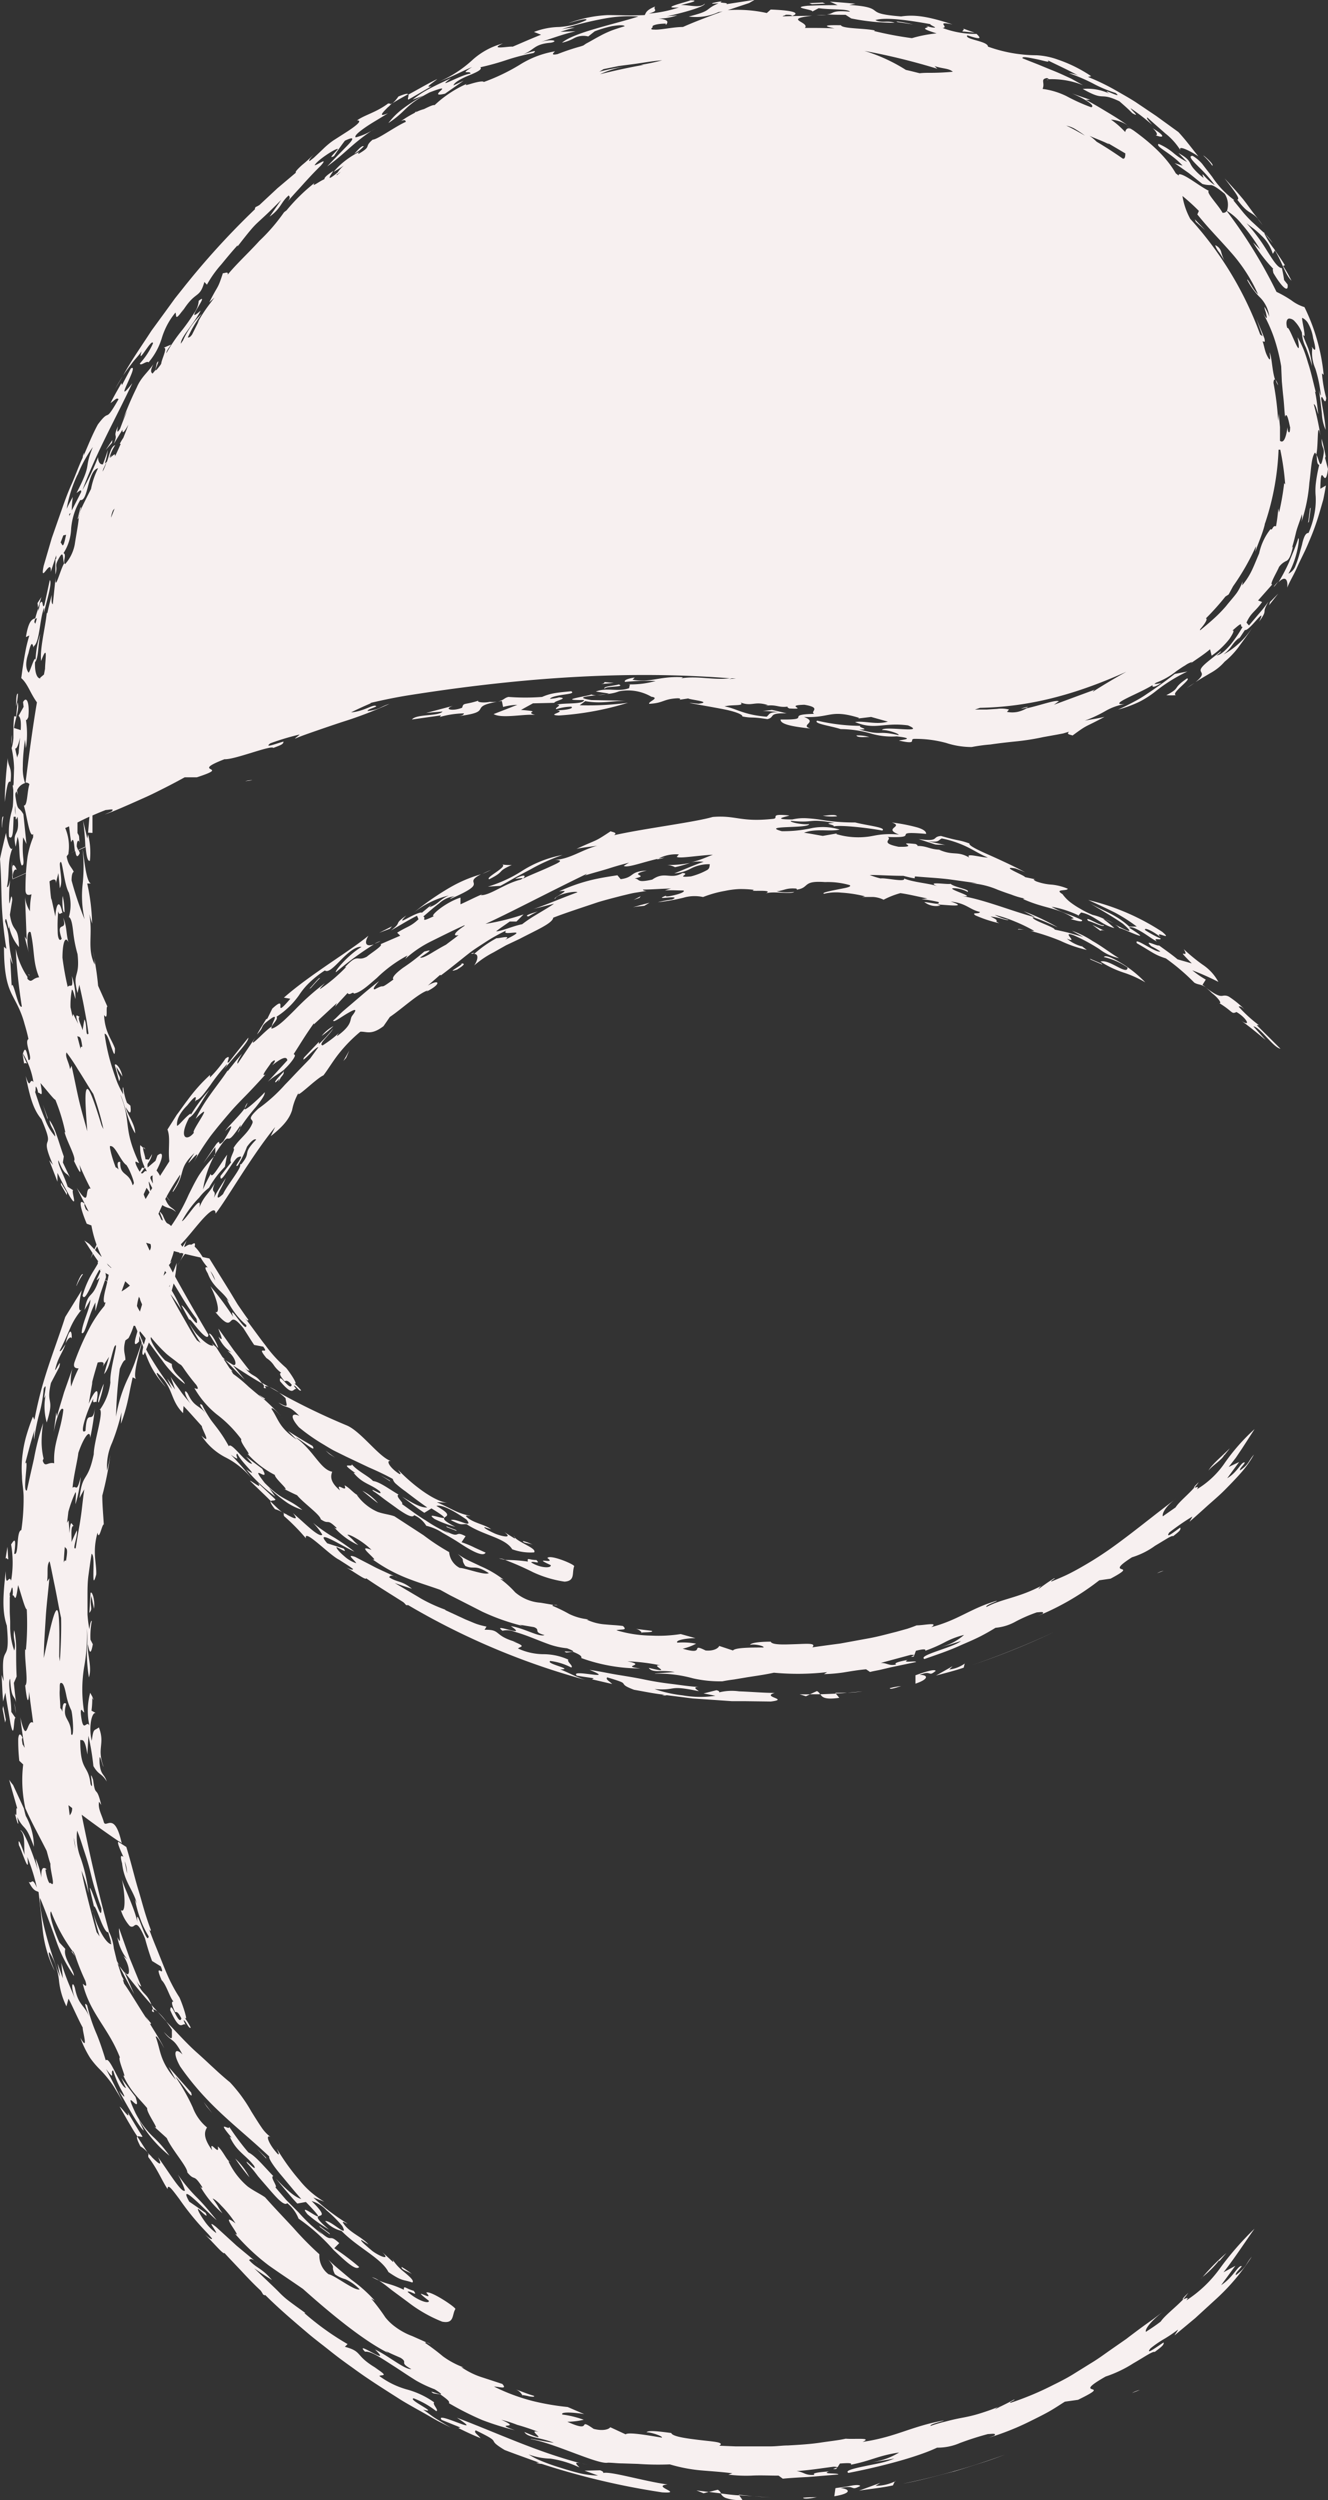 <svg xmlns="http://www.w3.org/2000/svg" viewBox="0 0 186.68 351.19"><rect x="0" y="0" width="186.68" height="351.19" fill="#333333" stroke="none"/><defs><style>.cls-1{fill:#f7f0f0;}</style></defs><title>Logo calligraphie</title><g id="Layer_2" data-name="Layer 2"><g id="BLANC"><g id="Logo_calligraphie" data-name="Logo calligraphie"><g id="c"><path class="cls-1" d="M180,147.32,176.66,144h.3a19.51,19.51,0,0,1-2.85-2.6c.15,0,.21-.17.83.38a13.36,13.36,0,0,0-2.1-1.72,1.19,1.19,0,0,0-.84-.2c-.4.06-.72.22-2.57-1.19a9.39,9.39,0,0,1,.94.84c.91.68,1.47,1.55,1,1.38,2,1.23,1.72,1.62,2.44,1.27,1.34.75,2.17,2.18.72,1.26,1.18.83,2.27,1.76,3.38,2.67l-1.72-1.91C177.11,144.25,179,147.18,180,147.32Z"/><path class="cls-1" d="M162.92,132.8c-.18.19-2.29-1-1.07.13a9.83,9.83,0,0,1,1.26.73c-.62.26-3.79-2.18-3.3-1.16,2.24,1.29,2.49,1.63,4.08,2.13a30.27,30.27,0,0,1,4,3.41c.61.35.89.16,1.63.67l-.48-.37.46-.73a14.57,14.57,0,0,1-1.9-1.31,37.31,37.31,0,0,1,3.67,1.63,6.7,6.7,0,0,0-2.2-2.41,25.48,25.48,0,0,1-2.67-2.19c1,1.67-1.5-.65,1.13,2l-2-.57C164.7,134.06,163.79,133.44,162.92,132.8Z"/><path class="cls-1" d="M4.77,259.42a9,9,0,0,0-1.14-4.32c-.12-.39-.19-.73-.27-1.06l-1.52-3.3a6.47,6.47,0,0,1-.55-.74c.36,1.37.77,2.73,1.15,4.09-.32-.51.07,1.49-.35.66.09.31.43,1.78.48,1.35l-.15-.85C3.48,257.32,3.53,256,4.77,259.42Z"/><path class="cls-1" d="M52.66,132.56a5.23,5.23,0,0,0,.84-.37S53.14,132.29,52.66,132.56Z"/><path class="cls-1" d="M4.41,203c0-.33.07-.57.08-.72A5.87,5.87,0,0,0,4.41,203Z"/><path class="cls-1" d="M2,239.21l.23,1.49A8.39,8.39,0,0,0,2,239.21Z"/><polygon class="cls-1" points="151.5 128.66 151.66 128.59 151.58 128.59 151.5 128.66"/><path class="cls-1" d="M156.55,129.72a5.72,5.72,0,0,0-1.17-.56C155.76,129.34,156.17,129.51,156.55,129.72Z"/><path class="cls-1" d="M143.14,130.58a5.61,5.61,0,0,1,.82,0C143.48,130.52,143,130.44,143.14,130.58Z"/><path class="cls-1" d="M66.66,133.85a1,1,0,0,0-.44.1A.4.4,0,0,0,66.66,133.85Z"/><path class="cls-1" d="M159.8,130.16h-1.06c-1.84-1.69-3.37-2.07-5.46-3.23,1.53.94,3.11,1.81,4.58,2.84,1.93,1.69.43.91-1.31,0a2.92,2.92,0,0,1,.83.61c.29-.06,5.39,2.47,1.35-.06.24-.23.94.11,1.72.56s1.61,1.1,2.19,1.38c-.69-.65.61-.08.5-.43a15,15,0,0,1-2.16-1.17c-.25-.51,1.2.19,2.18,1-1.11-1.14,1.91.68.22-.76a32.68,32.68,0,0,0-10.4-4.47c1.2.55,2.48,1.13,3.68,1.73A22.85,22.85,0,0,1,159.8,130.16Z"/><polygon class="cls-1" points="152.27 132.9 152.06 132.84 151.99 132.84 152.27 132.9"/><path class="cls-1" d="M1.4,224.18l-.08.07C1.33,224.5,1.37,224.38,1.4,224.18Z"/><path class="cls-1" d="M67.82,122.75a11.18,11.18,0,0,0,1.22-.56C68.52,122.41,68.14,122.59,67.82,122.75Z"/><polygon class="cls-1" points="30.2 162.3 30.2 162.14 30.06 162.44 30.2 162.3"/><path class="cls-1" d="M30.27,162.14l.12-.26c2.55-4,.81.12,3.47-3.88a2.71,2.71,0,0,0-.09.41,26.23,26.23,0,0,1,2.17-2.86c.75-.94,1.35-1.76,1.27-2.12-.42.52-3,2.94-2.82,2.28-.82,1.12-2.34,2.53-2.74,3.17,1.65-1.61.53.11-.25,1.43-1,1-.22-.49-1,.4l-1.81,2.68,1.68-2.25Z"/><path class="cls-1" d="M33.77,158.44a4.37,4.37,0,0,0-.35.68A1.64,1.64,0,0,0,33.77,158.44Z"/><path class="cls-1" d="M47.66,145.17c.17-.17.34-.37.56-.61Z"/><path class="cls-1" d="M34.39,155.69a2.51,2.51,0,0,0,.4-.78A2.31,2.31,0,0,0,34.39,155.69Z"/><path class="cls-1" d="M97,121.22a15.13,15.13,0,0,1-3.22.28,2.85,2.85,0,0,1,1.11.32A19.48,19.48,0,0,0,97,121.22Z"/><path class="cls-1" d="M155.17,129.92c-.16.39-2.93-1.48-2.21-.57C153.7,129.54,155.3,130.42,155.17,129.92Z"/><path class="cls-1" d="M14.06,198s0,0-.06-.06S14,198.05,14.06,198Z"/><path class="cls-1" d="M16.77,174.78l.05-.09h0S16.77,174.75,16.77,174.78Z"/><path class="cls-1" d="M13.07,268.69c-.05-.17-.08-.29-.1-.33S13,268.58,13.07,268.69Z"/><path class="cls-1" d="M19.73,168.07l-.47,1.34a14.82,14.82,0,0,0,1.35-2.59c.29-.68.44-1.17.64-1.68,0,.15.18,0,.5-.26,1.16-2,1.38-3.39.38-2.57l-.27.75-1.29,1.1c.25.53-.44,1.69-1.19,3.11a37.48,37.48,0,0,0-2.17,4.23c.5-1.76.53-3.56,2.19-5.29h-.54c1-1.77,2.32-2.88,2.52-4.09l-1.18,2L20,164c-.91,1.42-1.63,3.48-2.63,4.67-.2.67-.34,1.35-.67,2.24a21.78,21.78,0,0,1-1.65,3.61v-.15a6.78,6.78,0,0,1-.69,2c-.36.73-.76,1.43-1.19,2.12A13.17,13.17,0,0,0,11.61,182c.21.63.66-.22,1.21-1.37a20.07,20.07,0,0,1,1.6-3c-.31,1.52-1.41,2.83-.41,1.83-1.08,3.37-1.57,1.62-2.13,4.55l.84-1.44c-.1,1.38-1.18,3.28-1.24,4.67.49.38.8-2.06,1.93-4.28v1.22l.69-2.4.8-2.36c-.1-1.67-.69-.42.14-3.5a4.24,4.24,0,0,1,1.75-1.21,9.72,9.72,0,0,1,.84-2.68A39.12,39.12,0,0,1,19.73,168.07Z"/><path class="cls-1" d="M155.31,130.79l-1.76-.88,1.11.83C154.8,130.74,154.83,130.57,155.31,130.79Z"/><path class="cls-1" d="M161,138a17,17,0,0,0-3-2.48c-1.36-.85-2.59-1.44-2.83-1.08a9.56,9.56,0,0,1,3.33,1.47c0,1.21-2.62-1.26-3.8-.83a14.44,14.44,0,0,0,3.3,1.56A15,15,0,0,1,161,138Z"/><polygon class="cls-1" points="153.32 134.8 154.96 135.51 154.84 135.37 153.19 134.66 153.32 134.8"/><path class="cls-1" d="M117.66,114.67c-.15-.34-1.39-.11-2-.08A7.06,7.06,0,0,0,117.66,114.67Z"/><path class="cls-1" d="M70.34,124.44c.87-.46,1.6-.9,2.28-1.28l2-1.06a27,27,0,0,1,4.46-2,16,16,0,0,0-5.62,2.19,19.16,19.16,0,0,1-4.88,2.26Z"/><path class="cls-1" d="M68.78,123.51c2.39-1.21.9-1,3.16-2a7.48,7.48,0,0,1-1.34-.07C71.44,121.74,68.06,123.33,68.78,123.51Z"/><path class="cls-1" d="M89.06,126.42c.28-.11.56-.2.83-.29l.17-.24Z"/><polygon class="cls-1" points="55.1 130.12 53.31 131.03 54.8 130.47 55.1 130.12"/><path class="cls-1" d="M90.58,127.24l.72-.43c-.77.19-1.55.4-2.31.63C89.51,127.34,90.05,127.31,90.58,127.24Z"/><path class="cls-1" d="M74.31,128.73c.42-.27.87-.48,1.31-.72-.13.07-.7.22-1.11.37S73.84,128.71,74.31,128.73Z"/><path class="cls-1" d="M43.68,138.8c.44-.48.87-1,1.33-1.43l-.19.07c-.47.46-.88,1-1.33,1.45Z"/><path class="cls-1" d="M64.89,135.33c.3.19-2.45,1.47-.64.87C65.56,135.39,65.23,135.36,64.89,135.33Z"/><path class="cls-1" d="M64.89,135.33a.28.28,0,0,0-.18,0Z"/><path class="cls-1" d="M45.22,145.52a12.07,12.07,0,0,0,1.65-1.38A5.23,5.23,0,0,0,45.22,145.52Z"/><path class="cls-1" d="M14.76,174c1.34-2.35.58-2.28,1.23-3.79-.7,1.37-1.13,2.19-1.61,3.07a30.67,30.67,0,0,0-1.66,3.53,20.11,20.11,0,0,1,1.42-2.46C14.46,173.92,14.63,173.84,14.76,174Z"/><polygon class="cls-1" points="48.27 149.04 48.66 148.6 49.1 147.58 48.27 149.04"/><path class="cls-1" d="M10.78,180.58a9.78,9.78,0,0,1,.88-1.58C11.38,178.71,10.53,181.06,10.78,180.58Z"/><path class="cls-1" d="M21.9,174.06a17,17,0,0,0,1.5-2.26C22.86,172.65,21.84,173,21.9,174.06Z"/><path class="cls-1" d="M9.21,188.74c.2-.49.7-1.16.87-.73C10.14,187.24,9.9,186,9.21,188.74Z"/><polygon class="cls-1" points="20.51 176.38 19.58 178.42 19.87 178.13 20.51 176.38"/><path class="cls-1" d="M25.43,176c.27-.12.68-.32-.1,1.12,1-1.7,2-2.14,2-1.91.62-2-2.5,2.23-1.1-.94C24.94,176.11,25.16,176.14,25.43,176Z"/><path class="cls-1" d="M25.33,177.14c-.15.23-.3.5-.45.79Z"/><path class="cls-1" d="M21.78,183.73c-.24,1-.81,2.66-1.24,4.07s-.73,2.55-.36,2.53a13.65,13.65,0,0,0,1.35-4.18l-.33.59.26-1.52Z"/><path class="cls-1" d="M1.14,218.72l-.09-1.44L.77,219C.87,218.55,1.25,219.51,1.14,218.72Z"/><path class="cls-1" d="M13.89,197a14,14,0,0,0,.7-2.61C14.37,194.74,13.53,197.09,13.89,197Z"/><polygon class="cls-1" points="0.36 240.05 0.72 241.98 0.82 241.56 0.45 239.64 0.36 240.05"/><path class="cls-1" d="M19.14,278.14c.31.72.58.85.72.92L18.2,275l-1.46-4.13c-.13.33.46,2.81-.23,1.26a6.61,6.61,0,0,0,1.38,3.1l-.54-.48c1.13,1.74.89,3.33.14,2.2l.07.15c1.23,1.54,2.42,3.07,3.74,4.51C20.53,279.72,20.08,280.44,19.14,278.14Z"/><path class="cls-1" d="M166.32,323c.26-.3.5-.61.73-.93C166.22,322.86,166.17,323,166.32,323Z"/><path class="cls-1" d="M22.19,282.63l1.2,1.35A8.53,8.53,0,0,0,22.19,282.63Z"/><path class="cls-1" d="M10.06,274.15l.54.69-.46-.75A.09.09,0,0,0,10.06,274.15Z"/><path class="cls-1" d="M117.54,346.83l.16-.24C117.49,346.72,116.66,346.89,117.54,346.83Z"/><path class="cls-1" d="M21.29,281.63c.07.16.15.37.23.61a1.34,1.34,0,0,1,.67.39Z"/><path class="cls-1" d="M16.75,276.15c.6,1.09,1.25,2.44,2.13,4l-1.33-3Z"/><path class="cls-1" d="M54.6,319.16c2,1.37,2,1,3.35,1.47.33-.21-.33-.8-1.1-1.44a7.52,7.52,0,0,1-1.78-1.95c.1.16.3.47.16.49l-1.49-1.37c1.35,1.37-.7.43-1.5-.24-.57-.48-1.72-1.44-1.43-1.46l1,.63c-1-1.13-2.81-1.71-3.63-3.11.06-.17.53.18.66.17a30,30,0,0,1-4.8-3.66l1.55.59a12.64,12.64,0,0,1-3.47-3,30.66,30.66,0,0,1-3.18-4.41c.12.36.45.93.1.71-1.3-1.41-1.79-2.84-1-2.38a5.67,5.67,0,0,1-1.31-1.41c-.45-.65-.92-1.42-1.41-2.2a21.09,21.09,0,0,0-3-4.09c-1.6-1.29-3-2.71-4.58-4.11s-2.91-2.94-4.4-4.45a12.07,12.07,0,0,1,.83,1.19c-.06,1.25.28,1.76-1.14.31,1.17,1.53,1.3.65,2.62,3.16-.4-.42-.79-.61-.93-.38s-.06.87.61,2.07c3.94,5.66,8,8.38,12.52,12.64-.13.25.58,1.32,1.57,2.5s2.14,2.59,2.93,3.47c-1-.28-2.29-1.53-3.56-2.86.73.89,2,2.44,3,3.5l1.21-.22c4.59,4.72-1.7-.62.23,1.73a20.36,20.36,0,0,0,3,2.13c-2-1.69-1.64-1.8-1.28-1.92s.71-.23-1.14-2.07a4.53,4.53,0,0,1,2.08,1.29,18.53,18.53,0,0,1,2.22,2.21c1,1.89-1.6-.85-2.4-.69A4.45,4.45,0,0,0,48,313.38C50.33,315.76,53.64,317.24,54.6,319.16Z"/><path class="cls-1" d="M21.39,282.56l.28.11-.15-.43C21.4,282.25,21.34,282.33,21.39,282.56Z"/><path class="cls-1" d="M38,307.71c1.09,1.26,2,2.19,2.38,1.78a5.2,5.2,0,0,1,1.59,2.17,26.49,26.49,0,0,1,4.9,4.38c1.71,1.62,3.18,3,3.62,2.41a36,36,0,0,0-3.5-2.64l.7-.71c-1.69-1.57-.69.34-3.06-1.93l.67.7c-.48-.35-1-.81-1.59-1.31A23.54,23.54,0,0,1,42,310.81L40.2,309l-1.5-1.75c.43,0-.83-1.52-.27-1.56-1.34-1.37-2.51-2.85-3.51-3.33-1-1.16-1.87-2.36-2.71-3.61.15.68-2-1.24.41,1.6-.21-.23-.15,0-.35-.26,1,2.2,2.2,2.53,3.45,4.15.55,1.14-1.57-1.32-.94-.33a18.24,18.24,0,0,1,1.49,1.8Z"/><path class="cls-1" d="M23.25,288.13c-.05-.12-.14-.29-.2-.42Z"/><path class="cls-1" d="M21.2,271.09c-.84-2.22-1.21-3.85-1.73-5.54s-.92-3.49-1.71-6.1c-.36-.23-.75-.47-1.1-.72-.24,0,.17,1,.69,2.11-.25-.17-.54-.36-.19.91.29,2.63,1.61,3.79,2.07,5.63l-.25-.54a17,17,0,0,0,.77,2.79A12.53,12.53,0,0,0,20.9,272c-.23,1.61-1.89-4.84-1.59-2-.39-1.95-1.73-4.52-2.18-6,.54,2.52.51,4.88-.14,4.31a6.11,6.11,0,0,0,1.19,2.18.45.45,0,0,0,.63.06c.33-.26.63-.48,1.57,1.74.29,1.07.62,2.18,1,3.18l1.22.75c.76,1.85-1.09-.88.12,1.94.67.63,1.19,2.55,1.67,3-.21,0-.42.05.22,1.49.14,0,.36-.21.89.9-.4,1.15-1.49-2.81-1.57-1.17.76,1.72,1.21,2.11,1.5,2.11s.44-.29.75,0c-.15-.05-.17-.24-.37-.67.25-.14.73,1.29,1,1a8.35,8.35,0,0,0-.9-1.45c.37.41.27,0,.07-.71a18.93,18.93,0,0,0-.75-2.07,20.76,20.76,0,0,1-1.12-1.94c-.4-.77-.77-1.64-1.14-2.56s-.73-1.84-1.11-2.76-.7-1.81-1-2.58C20.94,271,21.2,271.48,21.2,271.09Zm-3.68-9.64h0a4.84,4.84,0,0,1,.35,1.72Z"/><path class="cls-1" d="M134.19,347.15c1.19-.35,2.37-.74,3.56-1.11s2.35-.78,3.51-1.23a99.17,99.17,0,0,1-14.33,4.08C129.38,348.45,131.78,347.76,134.19,347.15Z"/><path class="cls-1" d="M35.81,317.58l.46.38A5,5,0,0,0,35.81,317.58Z"/><path class="cls-1" d="M173.74,319.59c-.18-.26.61-.87.82-1.26-.51-.19-1.2,1.58-2.9,2.67l2-2.72-1.67.92c1.57-2,2.95-4.13,4.36-6.13a43.52,43.52,0,0,0-4.85,5.56,17.58,17.58,0,0,1-4.74,4.52c.51-.63-.17-.2-.39-.2-1.09,1.16-2.62,2.3-3.2,3.16-.67.52-1.39,1-2.09,1.45-.14-.26.39-1.25,2.39-2.82l-1.32,1-1.32.94c-.86.63-1.7,1.26-2.51,1.88l-2.5,1.74c-.82.59-1.64,1.17-2.49,1.68l-2.56,1.59c-.87.53-1.79,1-2.71,1.45a42,42,0,0,1-6,2.51c-.4,0,1.06-.61.4-.42-.82.49-2.11,1.06-2.6,1.35a1.86,1.86,0,0,1,.81-.48c-1.12.45-2.09.79-3,1.07s-1.67.44-2.52.6-1.51.32-2.22.51a19.1,19.1,0,0,0-2.12.62c-.2-.27,2.2-.76,1.8-.76-4.54.82-6.69,2.33-11.36,3,1.47-.65-1.09-.34-2.37-.45-.93.22-2.16.34-3.54.55s-2.94.31-4.56.4c-.81,0-1.64.13-2.47.13H103.4l-2.29-.09c.81-.5-.8-.57-2.65-.79s-3.95-.49-4.1-1c-1.28-.16-3.26-.45-3.47-.1.73,0,2.39.6,2.14.75-1.87-.31-4.72-.82-5.08-.46l-2.16-1c-.23.32-1.07.56-2.34.23-2.51-1.74.12.73-3.7-1a10,10,0,0,0,2.31-.28,14,14,0,0,0-3-.73c-.35-.41,1.58-.32,3.07-.06l-2.33-1a35.08,35.08,0,0,1-4.78-.81,27,27,0,0,1-5.57-2.06c.73,0,1.91.47,1.16-.37l-2.78-.91a10.87,10.87,0,0,1-3-1.47c.28.09.15,0,.43.09a11.83,11.83,0,0,1-3-1.59,30.77,30.77,0,0,0-2.52-1.9.42.42,0,0,1,.22-.05l.6.26a1.61,1.61,0,0,0-.6-.26h0l-2-.89a9.57,9.57,0,0,1-2.45-1.34,7.12,7.12,0,0,1-1.34-1.29,27,27,0,0,0-2-2.65l.52.31a20.12,20.12,0,0,0-3.3-2.95c-1.36-1.15-2.73-2.25-3.24-2.84,1.21,1.53.25.68.92,2.06a4.36,4.36,0,0,0,1.49.71,6.43,6.43,0,0,1,2,1.43c-.68.26-3.52-2-4.37-2.13a3.22,3.22,0,0,1-1.29-2.8,45.27,45.27,0,0,1-3.64-3.69c-1.15-1.25-2.38-2.51-4-4.32-.72-.5-1.53-.86-2.42-1.5a10.47,10.47,0,0,1-2.72-3.54l.3.05c-.4.13-1.11-1.63-1.81-2.15.34,1.54-1.33-1.21-.78.54-1.44-1.95-1-2.74-.73-3.21a6.64,6.64,0,0,1-2-2.81,28.18,28.18,0,0,0-2.42-4.28c.6.41,2.69,3.77,2.18,2.17l-3.15-3.57,1,1.8c-2.36-2.78-2.08-4.09-2.81-6,0-.42.72.68,1.18,1.58-.44-1-1.34-2.35-2.06-3.55.12.16.22.19.2,0-.3-.32-.46-.58-.76-.89.12.17.25.38.38.59-.74-1-2.5-4-3.39-5.24l-.18-.58a.47.47,0,0,1,.2.22,6.53,6.53,0,0,0-.35-.7c-.2-.6-.4-1.2-.59-1.8l.25.31c-.12-.22-.25-.43-.35-.65L16,273.69a6.77,6.77,0,0,0-.71-2.4.66.66,0,0,0,0-.11c-1.56-5.65-2.81-11.26-3.81-16.26q2.65,2,5.27,3.77c.06,0,.16.05.36.25-1-4.65-2.25-2-2.52-3s-.85-1.85-.67-2.85l.31.46c-.7-3-.78-.83-1.14-3.52-.71-2.11.22,1.92-.36.59-.33-2.89-1.45-1.62-1.45-6.22.19.2.61-.57,1,2.06l.15-2.62a35.86,35.86,0,0,1,.7,4.25c.78,1.34,1.16.95,1.87,2.16-.33-1.12-.84-.82-1-2.55-.09-2.1.34.29.56.47-1-2.67.25-3.13-.66-5.52-.71.54-.75.06-1,1.88-.45-1.74-.06-4,.55-3.91l-.59-.32a11.79,11.79,0,0,0,.11-1.79l.17.29a1,1,0,0,0-.14-.37.11.11,0,0,1,0-.06l-.32-.58a9.59,9.59,0,0,0-.11,4.61c-.44-.88-.87,1.34-1.2-1.6-.08-1.26.31-.17.47-.26a19.28,19.28,0,0,1,0-6.43,26.09,26.09,0,0,0,.38-5.37,18.78,18.78,0,0,1,0,3,21.16,21.16,0,0,0,.28,3.89c.48-1.5-.28-3.21-.14-4.66.22,1.29.42,1.5.69,0l-.33-.63a11.2,11.2,0,0,1,.19-2.65c-.13-.05-.23.35-.35,1.17a17.84,17.84,0,0,1-.26-2.06c0-.79,0-1.68,0-2.61s0-1.93.14-2.93.27-2,.44-3c.35.19.26,1.62.25,2.66s0,1.68.4.25c.07-1.64-.59-3.08.18-5.87.22,1.25.63-1.23.88-1.15-.07-1.34-.21-2.7-.21-4.06a47.59,47.59,0,0,0,1.15-5.8c-.09.59-.24,1.35-.47,2.28a8,8,0,0,1,.69-3.89,28,28,0,0,0,1.33-4.29L17,200a23.79,23.79,0,0,0,1-3.41c.12-.53.22-1.06.32-1.58l.33-1.53.48.23c-.57-.49.76-4.77,1-5.77-.24.79-.48,1.43-.67,2s-.36,1-.52,1.48c-.32.85-.61,1.47-.9,2.08a20,20,0,0,0-1.73,5.5,60.44,60.44,0,0,1,.53-6.72c.37-.9.61-1.23.79-1.23,0-.87-.4-1.29,0-2.76l.44-.32a9.67,9.67,0,0,0,1.12-4,9,9,0,0,1,1.2-3.81c.48-.18.31.73-.07,2-.2.63-.43,1.35-.65,2.08s-.4,1.46-.55,2.08c1.3-1.56-1.25,3.9.42,2.13l.07-1.29c.49-1.17.77-.91.49-.17.51-1.61.48-1.18.4-1.89,2.62-5.91.51.95,3.4-4.62-.15.72-.89,2.28-.39,2.13l-1.54,3,.46.27A26.74,26.74,0,0,0,24.22,181a16.76,16.76,0,0,0,.62-3.59c-1.32,3.66-.68.12-1.84,1.81a3.05,3.05,0,0,1,.9-1.68c0-.3.81-2.09.44-2,.76-.12,2.2-2,3.48-3.52s2.48-2.68,2.48-1.54c1.49-1.84,5.09-8.16,8.38-12.16l-.62,1.28c2.12-1.65,2.69-2.71,3-3.65a7.91,7.91,0,0,1,1-2.6c-.81,1.41,2.38-1.87,3.41-2.29.75-1,1.33-2,2.12-3a20.59,20.59,0,0,1,3.06-3.13c.89-.06,1.51.54,3.26-.78l.89-1.29c1.81-1.23,4-3.31,5.35-3.74l-.23.19c2.22-1.09,1.89-1.86.22-.86l1.71-1.49L62,137c1.25-.93,2.43-1.9,3.82-3,.69-.55,1.49-1.05,2.35-1.61a24.47,24.47,0,0,1,3-1.68c-1,1,3.82-.63-.18,1.31,1.07-.75-.87-.17-1.19-.23A16.28,16.28,0,0,0,66.66,134c.65,0,.54.83,0,1.62a13.37,13.37,0,0,1,2.7-1.83l1.77-1,1.87-.88c2.44-1.28,4.67-2.21,4.77-3,1.86-.72,4-1.4,6.27-2.17,1.12-.34,2.28-.63,3.43-.93.58-.13,1.15-.29,1.72-.39l1.71-.27c-.2,0-.58-.07-.5-.19,1.32,0,2.63-.14,3.94-.14a6.59,6.59,0,0,0-.86.27c.86-.07,1.73,0,2.59,0,.32.19-.68.54-1.68.74-.58.15-1.13.11-.58-.09-1.3.49-.71.41,0,.35s1.49-.09.66.27a15.32,15.32,0,0,0-2,.38,27.24,27.24,0,0,0,3.59-.63,5.53,5.53,0,0,1,2.77-.1,15.55,15.55,0,0,1,3.07-.86,12.31,12.31,0,0,1,2-.26A15.18,15.18,0,0,1,106,125c-1.08.35,3-.16,1.64.51,1-.39,3.57.18,4-.23a7.07,7.07,0,0,1-2.47-.08c1.16-.12,1.31-.49,2.74-.38.18.07.07.16.07.16,1.9-.28.72-1.31,4-1.07a11.18,11.18,0,0,1,3.45.42c.26.16-.11.3-.74.43-1.27.26-3.43.63-2.84.79a7.12,7.12,0,0,1,2.39-.16,18.21,18.21,0,0,1,3.36.52l-.42.09h1.53a3.92,3.92,0,0,1,1.5.39,11.7,11.7,0,0,1,2.36-.93c1.28.18,2.53.51,3.8.75l-.84.1a17.67,17.67,0,0,1,2.4.4c.26.48-.82.11-2,0a2.7,2.7,0,0,0,2.26.5l-.46-.15c1,0,4.67.51,1.92-.42,2.2.24,2.64,1.14,4.09,1.46,0,.36-1.27,0-.64.48a18,18,0,0,0,3.37,1.11c-1-.47.42-.17-1.23-.94a8.36,8.36,0,0,1,1.51.29c.53.17,1,.26,1,.17a6.18,6.18,0,0,1-1.91-.7,18.78,18.78,0,0,1,2.83.94,22.74,22.74,0,0,1,2.72,1.32,1.63,1.63,0,0,1-.54,0,30.36,30.36,0,0,1,4.26,1.41,17.6,17.6,0,0,0,3.66,1.26l-.63-.48a5.4,5.4,0,0,1-2.17-1.11c1.83.78-1-1.19,1-.45a25.27,25.27,0,0,1,3.55,1.91,7,7,0,0,0,2.78,1.29c-1.19-.72-2.49-1.73-3.73-2.42a12.48,12.48,0,0,0-2.88-1.43l1.57.86-2-.57c-.65-.17-1.33-.31-2-.46,0-.36-3.32-1.33-3.07-1.74,1.33.42,2.49,1,3.49,1.42A32.91,32.91,0,0,0,143.9,128l1.65.87c-3.22-.85-7.12-2.47-10.3-3,2.54.29-3-1.23-.92-1.09a4.41,4.41,0,0,1,1.7.51c.38-.37-1.86-.63-2.4-1.14-.4.15-3.65-.42-1.84.36-1-.42-3.35-.54-4.71-1.11.32.6-2.72-.14-3.28,0a10.59,10.59,0,0,1-1.54-.49c1.35,0,3,.12,4.73.12.67.18,1.91.48,1.57.27l.07-.19c1.73.16,3.49.23,5,.44l3.72.52h-.9a11.5,11.5,0,0,1,3.83.93c.62.23,1.24.46,1.87.66a10.7,10.7,0,0,0,1.93.57c-.16,0-.46,0,0,.18,3,1.28,4.61,1.08,6.86,2.58l-.43.13c.23,0,1.73.58,1.6.13-2-.95-2.52-.88-4.29-1.88a14.47,14.47,0,0,1,3.79,1.22l.36-.41c1.77.32,2.95,1.81,4.69,2.19-.51-.45-1-.87-1.58-1.28a2.13,2.13,0,0,1,.33.11,7,7,0,0,0-1.81-.68,13,13,0,0,1-1.79-.89,11.83,11.83,0,0,1-1.26-.82,5.46,5.46,0,0,1-1.19-1.21c-1.27-.76.73-.39.73-.76a7.66,7.66,0,0,0-2.21-.57,7.78,7.78,0,0,1-2.24-.47c-.55-.3-.29-.31,0-.26l-1.55-.33c0-.22-3.71-1.63-1.36-1.22.33.12.94.34,1.4.55-1.44-.78-3.46-1.72-5.11-2.45s-2.9-1.34-2.73-1.6c-1.69-.6-1.26-.26-4-1.06-1.38.11-.1.85-3.16.44l2.32.75c.48.08.93,0,1.48.08l-2.48-.52c1.6.17,1.38-.11,1.93-.4a14.55,14.55,0,0,1,4,1.41c.91.48,1.58.9,2.49,1.28-1.25-.06-3.22-.7-2.61,0-1.74-1-2.16-.21-4.24-1.1h.45c-1.86,0-2-.54-3.53-.54.13-.07-.05-.18-.23-.27-3.26-.35.9.47-2.4.39-2.82-.58-.78-1-1.53-1.38,4.95.2,0-.91,5.4-.43.06-.33-.41-.67-1.27-.92a25,25,0,0,0-3.53-.68c1.77.61-1.36.79,1,1.69a13.05,13.05,0,0,0-2.5,0c-.71.08-1.18.2-1.71.28a10.82,10.82,0,0,1-4.63-.35l.12-.09-2,.35c-.88-.14-1.75-.33-2.63-.44,1.65-.65,3.66-.11,5-.45a8.1,8.1,0,0,0-3.88-.21,18.37,18.37,0,0,1-4.25.44c-3.11-.85,3.84-.34,3.84-1-.76.14-2.81-.25-2.56-.45,3.53.34,2.18-.38,6.11.28-2,.09.27.25-.12.52.59-.25,4.28.09,6.85.56.67-.44-2.19-.71-3.81-1.14a27.05,27.05,0,0,1-4.67-.35,19.54,19.54,0,0,0-2.16-.24,7.1,7.1,0,0,0-2,.17c-3.38,0-.25-.49-.45-.56-3-.31-1.29.39-2.29.48-4.59.49-5.15-.54-8.45-.27-2.7.77-9.3,1.56-13.87,2.56.52-.37-.15-.4-.48-.55-2.47,1.63-1.61,1-4.79,2.47,1-.21,1.91-.29,2.91-.44-2.24.6-3.8,1.87-6,2,1.49,0,.57.39-.76,1s-2.84,1.19-3.71,1.64c.52-.42.29-.73-1.07,0,.39,0,1.22-.19,1,0l-.25.13c-2.31.58-4.2,2.19-5.6,2.19l.27-.17c-1.05.44-2.11,1-3.11,1.44v-.94c-2.3.74-4.51,2.78-3.68,2.58-2.27,1.08-1,.24-1.55.08.55-.46,1.4-1.23,2.25-1.86a3.74,3.74,0,0,1,2.28-1c-.22,0-.7.25-.76.4,3-1.3,3.34-1.76,3.34-2.12s-.46-.6,1-1.36a19.47,19.47,0,0,0-4.45,1.91,39.18,39.18,0,0,0-5,3.48,12.87,12.87,0,0,1,4.94-2.41c-1.46.65-1.44,1.22-2.75,1.65l.31-.35-1.35,1.12c-.2-.15-1.27.37-2,.76s-1.2.63-.2-.37c-1.93,1.36-.45.81-2.16,2.11,1.23-.69,2.41-1.45,3.67-2.07l.21.49c-1.11,1.05-1.59,1-3,1.89l.43.42-2.78,1.2c.52.11-1.43,1.31-1.9,1.74-1.46.79-1.17-.61-3.1,1.5l.2-.07a22.61,22.61,0,0,1-3.7,3.14c0-.16.47-.61.69-.84a34.9,34.9,0,0,0-4.17,3.7c-1.33,1.32-2.49,2.5-3.33,2.69-.13-.51,1-1.25.71-1.68a11.36,11.36,0,0,0,3.14-3,10.38,10.38,0,0,1,1.12-1.43,14,14,0,0,1,2.53-2.07c.47.38,1.33-.54,2.29-1.51s2.08-1.93,2.86-1.79c-2,1.18-4,3.68-3.56,3.52a44.72,44.72,0,0,1,5.3-3.88c-1.28.44-1.32-.33-.77-1.22-2.67,2.22-8.16,5.42-11.88,8.7l.9.16c-2.77,3.23-.1-.87-2.53,1.38l-.69,1.4-.19.1c-.43.72-.88,1.41-1.28,2.14,1.18-1.23.27-1,1.83-2.13,1.36-1,.31.39.25,1-1,.6-3.65,3.66-2.28,1.51l-2.51,3.71c-.18-.2.4-1,.6-1.4l-1,1.2-1,1.26v-.11c-.71,1.09-1.67,2.29-2.51,3.49a23.67,23.67,0,0,0-2,3.31c3.07-3.06-.81,1.94-.23,1.94-.93,1.23-2.26.91-.68-2.09.88-.46,1.88-2.6,2.88-3.95a22.64,22.64,0,0,0-2.72,3.67c.3-.57-.18-.19-.7.32s-1.07,1.17-1.17,1.08c0-.31-.13-1.28,1.45-2.86,2.05-2.59.72.13,1.23-.71.59-.11,1.23-1.11,2-2.11a25.79,25.79,0,0,1,2.3-2.91c.19-.12-.18.43-.36.7,1-1.37,3.57-3.94,3.4-4.47-.89,1.13-1.81,2.23-2.67,3.38-.72.61.55-1.29-.53-.45a17.86,17.86,0,0,1-2.18,2.65V151a23.46,23.46,0,0,0-3.15,3.53c-.53.68-1,1.39-1.53,2.08l-1.3,2.06c.46,1.15.05,2.76.27,4.46l-1.79,2.8-.91,1.42-.87,1.47-1.78,2.95-1.67,2.91c.4-.09.7,0,.8.43a15.23,15.23,0,0,0-1.25,2c-.36.64-.67,1.15-.9,1a31.06,31.06,0,0,1-.65,3.16c-.26,1.07-.31,1.92.06,1.67l-.17.5a17.18,17.18,0,0,0-1.92,2.78,36.69,36.69,0,0,0-2.24,5c-.3.8,0,1,.53,1A19.27,19.27,0,0,0,10,194.78a6.32,6.32,0,0,1,.19-2.56L9,195.6c-.32,1.12-.69,2.24-1,3.39l-.09-.6-.36,2.8c.26-1.56,1-3.89,1.36-3.17-.39,3.16-1.45,4.75-1.29,7.53-.93-.22-1.26.66-1.61-.34a.79.79,0,0,1,.12-.3,10.49,10.49,0,0,1-.28-2.3,16.54,16.54,0,0,1,.22-2.72,35.62,35.62,0,0,0-1.29,5c-.22,1-.44,1.9-1,4.47-.68.35.35-4.86-.25-3.74.43-1.6.82-3.21,1.35-4.78a4.44,4.44,0,0,0-.09,1.36,29.56,29.56,0,0,1,.8-3.85,18.16,18.16,0,0,0,.55-3.27c.72-1.48-.33,2.55.28.87a8.18,8.18,0,0,0,.15,3.87c1.16-3.69-.14-2.31.59-5.55l1.17-2.22c.36-1.46-.42.41-.59.41.4-1.79,1-2.31,1.46-3.61-.25.34-.7,1.17-.81.89.53-1,1-2.09,1.44-3.09a10.54,10.54,0,0,1,1.76-2.81c-.81,1-.36-1.61-.09-2.61L9.17,185c-1.72,5.31-3.2,8.5-4.33,14.44L4.63,199a27.49,27.49,0,0,0-1,2.94,17.05,17.05,0,0,0-.44,2.24,14.81,14.81,0,0,0-.1,3.19c0,1,.23,1.85.23,3A30,30,0,0,1,3,214.94c-.76.13-.31,3.7-1,3.32.33-2.41,0-2-.44-1.3a15,15,0,0,1,0,5.09c-.31-1-.75,1.34-.75-1.35-.42,3.65-.5,5.74.15,7.65.56,6-.93,1.81-.44,7.81l-.3-.88c.08,1.25.1,2.5.22,3.74.1-.41.19-.83.32-1.24.2,1.46.48,2.92.72,4.38.59,2.66.39-1.14.72-.81l-.61-.87c0-1.77-.54-4.27-.16-4.65.15,2.9.55,2.18.84,3.32-.15-.91-.22-1.82-.32-2.74l.39-.91c-.07-1.36-.07-2.57-.07-3.64A11.6,11.6,0,0,0,2,229c-.26,1.13.33,1.85,0,2.85a10,10,0,0,1-.57-3.15h0l0-2.33v1.5c0-.52-.06-1.05-.06-1.61v-2.47c.17-.08.29-1.12.39-.67a2.8,2.8,0,0,1,0,1c.32-.23.39,1.61.78-1.46.41,1.15,1,3.48,1.22,3.4a39,39,0,0,1-.12,5.72l-.1-.11c-.11,1.55.49,4.82,0,5.09.11,1,.42,3.55.56.88.15,1.46.38,2.91.56,4.36-.92-.67-.82,3.51-1.82-.82.05.15.18,1.76.63,4.32l-.09-.11a.86.86,0,0,0-.2-.33c-.08-.52-.16-.84,0-.94-.36-.74-.55-.55-.62.14a26.36,26.36,0,0,0,.15,3.08l.55.52A18.42,18.42,0,0,0,3.56,254c.87,2,2,4,3,6,.17.6.32,1.22.53,1.82-.08.88.83,3.59,0,2.65-.15.33-.5-.57-.7-1.8,0-.2.14.09.14-.12-.39-.27-.78-.34-.72,1.23A9.71,9.71,0,0,0,5,261.07c.08.55.19,1,.3,1.55-.67-2.24-2-5.63-2.44-5.5.74.59.46,2.18.61,3.45-.31-.93-1.06-2.89-.8-1.32.35.51,1.57,4.61,1.17,1.61a25.81,25.81,0,0,1,1.34,4.3c-.71-1.6-.63-.45-1.14-.82.72,1.44,1.12,1.25,1.38,1.44.26,2.2.41,3.76.59,5.41a16.93,16.93,0,0,0,1.62,5.57c.29.6-1.19-2.78-.65-2.47a9.4,9.4,0,0,1,1.31,3.91,10.51,10.51,0,0,0,1.05,3.64l.29-1.08c.48.86,1.43,3.06,2,4.06-.08.36.91,3.62-.33,1.43a14.21,14.21,0,0,0,1.37,2.83,11.9,11.9,0,0,0,1.38,1.63,16.27,16.27,0,0,1,1.48,1.73,12.33,12.33,0,0,1,.83,1.29c.31.49.64,1.06,1,1.74-1.28-2.54-1.39-2.83-2.45-4.83,1.46,1.95.46.21,1,.21a13.93,13.93,0,0,0,1.24,2.92c.44.82.57,1.17-.43-.07.93,1.66,2.74,5,3.5,5.61-.23-.54-.48-1-.68-1.54a17.76,17.76,0,0,0,4.28,5.05,16.38,16.38,0,0,0-2.28-2.64,12.6,12.6,0,0,1-2.49-3.35c-2-4.27,1,.73,0-2.27-.66-.88-1.36-1.75-2-2.67.23.47.43,1,.67,1.42-.85-.12-2.31-4.61-2.85-3.87-.51-1.64-.86-2.69-1.3-3.74a23.43,23.43,0,0,1-1.32-4c-.59-.71-.09.55.28,1.55-.74-1.72-1.51-1.53-2-4-.37-1.21-.68-.16.17,1.91-.34-.89-.73-1.74-1.09-2.63s-.69-1.82-1-2.82l.23,2.21-.75-2.11.35,1.88c-1.57-4-2.89-8.74-2.81-11.08.71,1.71,1.55,4,2.31,6.14a20,20,0,0,0,2.46,4.81c0-.85-1.56-2.55-1.22-3.79l-.83-.9c-.54-1.18-1.57-4-1.18-4.37a24,24,0,0,0,3,5.55c.1,0,.26.26.45.73v.05A32.68,32.68,0,0,0,12,278.26c.37,1.18-.21.5-.36.41,1,4.16,3.61,6.21,5.21,10.33-.36.23,1.14,3.34.45,2.49A11.33,11.33,0,0,0,19,294.21c.58.7,1.15,1.27,1.7,1.94-.19.54,2,3.43.92,2.54l1.83,1.66c.64,1.53,2.93,4.08,2.88,4.81,1.14,1.38.79,0,2.14,2.13-.15,0-.08.16-.38-.26a14.51,14.51,0,0,0,3.18,3.88c-1-1.42-.16-.38-1.38-2.07.12,0,.61.31,1.22,1a15.48,15.48,0,0,1,2,2.49c-2.59-2,1.16,2.34-.09,1.43a30.2,30.2,0,0,0,4.73,4.45c1.57,1.12,3.1,2.11,4.85,3.33,3.67,3.28,8.46,7.26,12,9l-.41-.32c.69.39,1.43.68,2.14,1,1.13.73-.35.57,1.49,1.57-.9.11-3.15-1.82-5.1-2.75,2.66,2.62-3.13-1.5-1.41.31.94-.1,2.52,1.07,4.37,2.23.92.61,1.88,1.25,2.8,1.82a17.87,17.87,0,0,0,2.62,1.23c2.65,1.66-1.49-.26-.18.57l1,.16c1,.72,1.34,1,1.18,1.22a41.21,41.21,0,0,0,4.69,2.37,38.55,38.55,0,0,0,4.58,1.43c-3.39-1.2,1.33-.05-1.91-1.47a18,18,0,0,1,2.26.72c.92.25,2,.62,3,1-2.06-.54,2.3,1.85-2,0,.4.79,2.2.74,4.13,1.51-1.09-.12-3.43-.64-3.25-.5,3.15.48,9.49,3.61,10.85,3.3.64,0,1.3.1,2,.1l2.21.07a39.75,39.75,0,0,0,4.5.07,22.56,22.56,0,0,0,4.24.83c1.48.13,3,.22,4.55.42l-.56.19a20.37,20.37,0,0,0,3.22.14c1.22-.07,2.55,0,3.84,0l.59.43c.88-.09,2.16-.17,3.56-.24l4.25-.35c0-.26-2.49,0-1.33-.43-1.36.09-2.5.24-2,.48-1.35.11-1.43-.37-2.54-.53,1.73-.11,3.45-.39,5.16-.61a1.73,1.73,0,0,1,.6.07l.33-.52c1.34-.1,1.73-.07,1.53.17,2.87-.56,3.79-1.27,6.79-1.72a9.7,9.7,0,0,1-4.14,1.39c1.17-.12,2.32-.33,3.47-.55a10.42,10.42,0,0,1-1.79.59c-.76.18-1.63.33-2.41.5-1.56.32-2.81.64-2.25.94,3.84-.74,9.36-2.09,12.46-3.55a7.83,7.83,0,0,0,3.2-.65c1.18-.44,2.51-.88,3.94-1.26.41,0,1.32-.18.88.23l-.78.29a37.45,37.45,0,0,0,5.68-2.24c.92-.46,1.85-.91,2.68-1.37s1.63-1,2.36-1.46l1.85-.26c5.36-2.61-1.38-.27,3.88-3.27a17.24,17.24,0,0,0,3.9-1.86c1.47-.84,2.75-1.74,3-1.59.91-.69,1.35-1,1.25-1.34-.85.54-2.67,1.91-1.85.84a14.53,14.53,0,0,1,2.07-1.41q.93-.57,1.8-1.23c0,.15-.77,1.11-.32.67l2.74-2.28,3.08-2.82a29.81,29.81,0,0,0,4.87-5.81C175.11,318,175.28,318.44,173.74,319.59ZM82.5,122.74a.78.78,0,0,1-.36.26c1.67-.5,2.6-.74,3.42-1s1.55-.48,2.88-.82c-.26.14-.51.3-.76.46.55.3,2.61-.51,4.78-1l-.13.08a5.75,5.75,0,0,0,1.09-.25,8.74,8.74,0,0,0-.87.14,5.33,5.33,0,0,1,2.88-.59l-.3.35c.43.25,2.6-.16,5.08-.31l-1,.4a14,14,0,0,1-2.19.7,5.46,5.46,0,0,1,1.89-.1c-1.4.48-2.77,1.09-4.13,1.63a5.82,5.82,0,0,0,2.31-.67,5.48,5.48,0,0,1,2.69-.62c-.06.32,0,.55-.35.8a9.51,9.51,0,0,1-2.3.91c-2.42.23.09-.38-1.18-.48-1.72,1-2.48-.32-4.26.93-2.3.51-1.67-.07-2.47-.16,2.33-.51-1.23-.4,1.69-1.11-2.48.13-1.66.94-3.66,1.21l-.46-.55c-.94.15-2.42.35-3.94.74a24.74,24.74,0,0,0-4.25,1.52c1.09-.13.83,0,.35.32s-1.15.64-.92.76c.13-.71,3.08-1.2,3.13-.94-1.5.52-5,2-6.19,2.34l2.91-.74c-.47.35-1.6,1-2.6,1.61a18.22,18.22,0,0,0-1.88,1.27c-1.24.23-2.94,1-3.66,1,.62-.5,1.28-.92,1.92-1.38h.94l1-1a32.69,32.69,0,0,1-5.35,1.33C71.5,128.31,76.33,125.74,82.5,122.74ZM18.2,178.28h.54a37,37,0,0,0,1.66-3.41l.67-1.65.71-1.6c.49-1.08.93-2.16,1.49-3.26A33.51,33.51,0,0,1,25.33,165c0,.89-1.34,2.53-1,2.41,1.91-2.75.56-3.1,3-5.44-2.59,3.95,1.89-2.27-.19,1.46a36.33,36.33,0,0,1,2.44-3.82c.9-1.18,1.85-2.3,2.76-3.36s1.88-2,2.72-2.88,1.61-1.72,2.26-2.44c-.9.51.76-1.47.76-1.62.73-.71.71-.25.16.36,1.57-1.27,2.09-1.24,2.15-.72l-2.74,3c.94-.84,1.65-1.13,2.38-1.78l-.26.49c-.82.87-1.3,1.41-1,1.37l.52-.51c-.33.7-.12.42.2-.19.51-.57.38-.64.37-.78l.16-.39.11-.1a8.88,8.88,0,0,0,1.09-1.28c.38-.6.23-.55.07-.72.73-1.11,1.58-2.57,2.83-4.31v.15l3.24-3c-.09.17-.17.36-.26.53.56-.67,1.17-1.29,1.76-1.94.28.45.78-.3.88.08.93-.13,2-1.13,3.24-2.2a19,19,0,0,1,4.3-3.15l-.32.49a15.73,15.73,0,0,1,3.63-2.47c1.61-.8,3.33-1.66,4.71-2.27v.08c-1.54,1-1.67,1.52-.83,1.3-.5.41-1.32,1-1.77,1.35-.44.23-1.26.7-2,1.15s-1.42.79-1.65.65c1.76-1.14,1.59-1.09.59-.83a28.38,28.38,0,0,1-3,2.29c-1,.74-1.62,1.39-1.33,1.63-2.34,1.71-.8.39-2.63,1.39-.39,0,.12-.59.61-1.16-1.14.85-2.21,1.79-3.28,2.7l-1.62,1.38c-.55.45-1,1-1.55,1.45,0,.37,1.09-.47,2-1s1.58-.85.68.32c-.45.58.18,1.17-2.11,2.86-.08,0,.07-.24.26-.45a16,16,0,0,1-2.32,1.77c-.7-.13,1-1.45,1.48-2.35a19.46,19.46,0,0,1-2,2.16v-.31l-2.08,2.19c-.62,1.16,1.66-1.55,2-1.43l-1.15,1.58-1.54,1.59c-.63.65-1.31,1.39-2,2.09a22.64,22.64,0,0,1-3.75,3.37c-1.87,1.75-.65,1.3-.81,2-.59,1.49-1.92,2.24-2.69,3.55.19.11,0,.49-.18.92s-.33.88-.14,1.06l-1.49,1.92c-.14,1.57,1.77-2.32,2.45-2.62s.43.07.16.5-.6.88-.19.66a15.4,15.4,0,0,0,1.3-2.64c.61-.86,1.11-1.19,1.29-1-2.1,2.17-.56,1.61-2.1,3.46h-.18c.39.36-1.86,3-2.37,4.18-1,.94-.85.38-.51-.42a15.18,15.18,0,0,0,.89-1.81c-.59.91-1.16,1.77-1.68,2.77.47-1.38-.61-.37.18-2.14-1,1.74-1.47,1.7-2.22,3.48.48-2.26-2,1.93-2.45,1.93A14.66,14.66,0,0,1,28,168.23a7.31,7.31,0,0,1,1.39-1.39,13.73,13.73,0,0,1,2.22-2.94l.32-1.7c-1.05,1.43-2.18,3.58-2.3,2.69Q29,166,28.54,167.08a14.08,14.08,0,0,1,1.52-4.6,18.35,18.35,0,0,0-2.1,2.63c-.56.91-1,1.84-1.45,2.73a25.45,25.45,0,0,1-2.9,5l.24-.56c-.94,1.67-1.67,3-2.32,4.14A23.69,23.69,0,0,1,19.77,179a8.83,8.83,0,0,1-2.68,2.41C17.5,180.26,17.9,179.22,18.2,178.28Zm-9.09,39c.16.37.53-.08.16,2-.13-.17-.23-.05-.32.22C9,218.73,9.05,218,9.11,217.25ZM7.85,226.3c-.41.61-1,3.32-1.69,6.61,0-1.82.15-3.68.26-5.56s.36-3.76.52-5.65l-.32.46c.17-1.2-.1-2.21.33-2.83.07,0,.34,1.51.71,3.27s.7,3.74.93,4.67c.06,2.28-.09,4.7-.17,6.11l-.1-.7C8.41,227.3,8.26,225.69,7.85,226.3ZM10.14,254a1.42,1.42,0,0,1-.34,1c-.07-.49-.12-1-.18-1.42l.53.41ZM10,243.61c0-2.36-1.37-2-.68-4.27-.41-.33-.55.25-.55,1.11-.1-.28-.19-.47-.29-.47,0-.87-.13-1.76-.09-2.45s-.07-1.19.25-1.12.49.84.67,1.68a8.33,8.33,0,0,0,.72,2.18h0C10.24,241,10.47,244.31,10,243.61Zm.35,14.54.06.21h0a8.27,8.27,0,0,1,.19,1.31Zm.31-40.68c-.59.36.3-1.64.15-2.49-.28.54-.51,1.08-.76,1.63.05-.79-.18-2.39.35-2.25-.26,0-.48-1.33-.63,1l-.12-1.78a1.59,1.59,0,0,0-.22.35l.18-1.56a17.08,17.08,0,0,1,1-2.75c.14,0,0,1,0,1.68a18.3,18.3,0,0,0,.74-3.82c-.61,2.4-.6,1.06-1.15,1.51.12-1.54.73-4,.81-4.89.67-2,1.67-3.55,1.67-2.1a37.75,37.75,0,0,0,.66-4.24c-.32,2.69-1.13-.25-1.32,3.22-1,.8.25-2.91,1.1-4.5-.15.91.31.24.43.51.53-2.59-.34-1.57-1.07.19l.52-3.07-.1.29c.23-1,.54-2,.83-3v0c.68-.14,1.07-.09.67.63l.93-1.44-.7,2.43c.79-.83,1-2.61,1.44-3.83.8-1.28-.72,3.29-.55,5A8.16,8.16,0,0,1,14.06,198c.5.57-.88,4.58-.88,6.28-.84,4.06-1.6,2.46-2,6.17.21-.42.43-.83.67-1.24-.24,1.63-.32,2.8-.51,4-.08.6-.19,1.19-.31,1.88S10.79,216.57,10.64,217.47Zm5,55.64c-.62,0-1.84-1.86-2.55-4.42.14.57.42,1.79.9,3.33l-.43-.6c-.83-3.05-1.6-5.92-2.13-8.64a20.24,20.24,0,0,1,1,3.15A22.31,22.31,0,0,0,11.34,261a8,8,0,0,1-.5-3.84c.44,1.06.71,2,1,2.87s.54,1.67.75,2.48.39,1.62.66,2.54.6,1.89,1,3c.1,2.5-1.27-2.8-1.64-2.85.18.88.4,1.75.6,2.63.11-.23.56,1,1,2.1.35.88.78,1.62,1,1.49l.45,1.54-.2-.34Zm147.45,53.11,0,0s0,0,0,0Z"/><path class="cls-1" d="M59.48,338.49c2.44.66-2.26-1.43-1.33-1.59a12.13,12.13,0,0,1,3.17,1.8c.45-.09-.6-1-.28-1.23a12,12,0,0,0-3.9-1.83,11.85,11.85,0,0,1-3.82-1.88c.34-.23,1.51.19-.64-1.19l.58.31c-3.56-2-2.11-2.5-4.78-3.22l.38-.38a37.86,37.86,0,0,1-6.08-4.36h.16c-1.17-.83-1.91-1.37-2.44-1.78a11.14,11.14,0,0,1-1.13-1c-.61-.64-1.34-1.3-3.64-3.51.81.58,1.65,1.12,2.5,1.65-1.41-1.69-2.18-1.63-3.23-2.81.12,0,.18-.34.81.11l-2.54-2.11-2.88-2.63c-1.49-1.21,0,.48,0,.84A6.68,6.68,0,0,1,28.75,312c-.56-.78-1-1.57-.92-1.74.39.27,1.61,1.63,1.07.59l-2.3-1.58c-1.74-3.13,2.5,1.49,3.86,2.6-1.14-1.39-1.88-2.28-2.73-3.13A22.57,22.57,0,0,1,25,305.46,11.8,11.8,0,0,1,26,307.71c-.43.48-2.27-2.61-3.78-4.68.73,1.48,0,.85-.86,0a1.72,1.72,0,0,0-.32-.34l-.29-.3.16.26c-.06,0-.09.12-.06.37,1.32,1.72,1.92,3.33,2.71,4.49,0-.85.69.12,1.64,1.38a36.79,36.79,0,0,0,2.73,3.49c.45.51.92,1,1.38,1.49l.49.57c0,.19-.22.11-1.12-.65.78.62,2.83,3.11,2.86,2.68.82.9,1.68,1.78,2.52,2.68s1.68,1.78,2.58,2.61a3.87,3.87,0,0,1,.34.55c.23.14.29.13.3.07,1.89,1.89,3.93,3.62,6,5.38,1,.85,2.09,1.66,3.14,2.5s2.13,1.63,3.22,2.4c2.16,1.59,4.43,3,6.7,4.45,1.14.7,2.33,1.34,3.49,2,.59.33,1.16.67,1.76,1l1.8.91c-.69-.39-1.32-.79-2-1.2S60.16,338.94,59.48,338.49Z"/><path class="cls-1" d="M16.82,295.94c.82,1.39,1.58,2.83,2.49,4.18.16-.13.61.16.72,0-.74-1.12-1.37-2.25-2.08-3.39C18.39,298,17.11,296,16.82,295.94Z"/><path class="cls-1" d="M19.74,301.51a3.71,3.71,0,0,1,1,.85l-1.44-2.24C19.19,300.21,19.23,300.54,19.74,301.51Z"/><polygon class="cls-1" points="29.07 295.93 29.84 296.85 28.63 295.28 29.07 295.93"/><path class="cls-1" d="M35.07,305.86a9.74,9.74,0,0,0-2-2.64A27.83,27.83,0,0,0,35.07,305.86Z"/><polygon class="cls-1" points="37.38 303.07 36.12 301.83 37.45 303.25 37.38 303.07"/><path class="cls-1" d="M81.59,346c.34.1.68.16,1,.24Z"/><path class="cls-1" d="M93.84,349c-3.38-.46-8.13-1.92-9.08-1.6.09-.08.09-.21-.4-.39l-2.19.05,1.9.69a13.11,13.11,0,0,1-2.34-.27c-.94-.21-2-.53-3-.85a27.22,27.22,0,0,1-2.79-1,10.1,10.1,0,0,1-1.63-.85,9.3,9.3,0,0,0,3.08.59,14.36,14.36,0,0,1,4.06,1.24c-.18-.25-1-.86.16-.59-6.15-1.62-11.27-4.06-17.38-6.4,4.35,2.86-3.25-1.08-2.15.31L64.72,341l-.3.07c1,.5,2.07,1,3.14,1.43-.5-.6-1-.83-.68-1.1,4.14,2,1.14,1,4.06,2.76,1.61.62,3.24,1.19,4.86,1.78h-.43a2.27,2.27,0,0,0,.77.17,104.79,104.79,0,0,0,16.94,4C96.25,350.3,91.46,349.24,93.84,349Z"/><path class="cls-1" d="M125.86,348.58c.07-.06.1-.09,0-.08Z"/><path class="cls-1" d="M123.76,348.77l-3,1.1c1.58-.25,3.18-.39,4.76-.74l.26-.55a6.31,6.31,0,0,1-2.7.61Z"/><path class="cls-1" d="M120.92,349.22c-.06-.21-.77-.16-1.54,0s-1.63.23-1.94.3l-.16,1.14c2.47-.41,2.26-1,.89-1.15C120.4,349,119.43,350,120.92,349.22Z"/><polygon class="cls-1" points="98.9 350.24 99.62 350.05 97.91 349.84 98.9 350.24"/><path class="cls-1" d="M100.89,349.74l-1.23.31,1.7.21A1,1,0,0,0,100.89,349.74Z"/><path class="cls-1" d="M108.32,350.82l-2.51-.17C106.53,350.72,107.34,350.77,108.32,350.82Z"/><polygon class="cls-1" points="105.81 350.64 103.85 350.44 103.91 350.52 105.81 350.64"/><path class="cls-1" d="M101.32,350.26a1.27,1.27,0,0,0,.68.63,5.77,5.77,0,0,0,2.37.28l-.46-.64C103,350.49,102.14,350.36,101.32,350.26Z"/><polygon class="cls-1" points="46.31 313.71 44.88 312.66 44.97 312.83 46.39 313.88 46.31 313.71"/><path class="cls-1" d="M52.28,319.87a9.18,9.18,0,0,0,1,.48A3.69,3.69,0,0,0,52.28,319.87Z"/><path class="cls-1" d="M57.33,323.37a19.88,19.88,0,0,0,4.82,2.76c1.76.35,1.36-1,1.87-1.78-.09-.35-3.63-2.68-4.1-2.29,1.41,1.5-2.59-1.15.37,1.14.06.52-1.68-.07-3-1.27.33-.22,1.54.81.87-.13-1.2-.34-1.4-.83-1.39-.15-1.83-.86-2.21-.74-3.51-1.3.52.33,1.13.81,1.81,1.35Z"/><path class="cls-1" d="M56.45,318.44c-.08.38.84.61,1.46,1A12.15,12.15,0,0,0,56.45,318.44Z"/><path class="cls-1" d="M75.06,336.55c-.87-.25-1.7-.6-2.55-.9a1.78,1.78,0,0,1,.9.79,6.78,6.78,0,0,1,1,.19C74.84,336.69,75.2,336.72,75.06,336.55Z"/><path class="cls-1" d="M73.49,336.6l-.08-.13S73.36,336.51,73.49,336.6Z"/><path class="cls-1" d="M114.82,350.79c-.53,0-1.28,0-1.92.07C112.9,351.12,114.17,350.93,114.82,350.79Z"/><path class="cls-1" d="M160.23,335.73a3.62,3.62,0,0,0-1.09.42Z"/><path class="cls-1" d="M171.39,317.51v.14l1-1.16a31.07,31.07,0,0,0-3.33,3.36A15.08,15.08,0,0,0,171.39,317.51Z"/><path class="cls-1" d="M168.75,320.19c.1-.12.21-.22.31-.34A4,4,0,0,0,168.75,320.19Z"/><path class="cls-1" d="M13.22,226c.17-1.43-.34-2.59-.49-2.23l-.17,2.8c.57-.68,0-.77.28-2.39Z"/></g><g id="e"><path class="cls-1" d="M34.28,192c.41.51.69.54.82.55l-2.25-2.9-2.13-3c0,.31,1,2.21,0,1.12A4.74,4.74,0,0,0,32.57,190l-.58-.24c1.3,1.07,1.4,2.4.61,1.87l-.94-.58c.8.79,1.65,1.72,2.75,2.76l-1.65-2c1.37.87,2.69,1.76,4.09,2.54C35.82,192.9,35.59,193.6,34.28,192Z"/><path class="cls-1" d="M39.23,195.6a6.41,6.41,0,0,0-1.35-.76Z"/><path class="cls-1" d="M36.84,194.26l.3.46h0c-.08.07-.1.15,0,.28h.27l-.19-.28a1.12,1.12,0,0,1,.62.12Z"/><path class="cls-1" d="M37.22,196.44c-.33-.17-.52-.34-.85-.51.17.13.37.31.57.47S37.28,196.62,37.22,196.44Z"/><path class="cls-1" d="M39.76,199.22c-.06-.08-.18-.19-.26-.29Z"/><path class="cls-1" d="M41.72,195.15a.16.16,0,0,0-.09,0Z"/><path class="cls-1" d="M1.66,103.22a5.47,5.47,0,0,0,0,1.4Z"/><path class="cls-1" d="M4,136.89l.14.17C4.14,136.89,4,136.82,4,136.89Z"/><path class="cls-1" d="M20.14,161.2l.31.27C20.31,161.22,20.22,161.15,20.14,161.2Z"/><path class="cls-1" d="M29.38,187.35l1.08,1.77.2.23C30.75,189.2,29.71,187.12,29.38,187.35Z"/><path class="cls-1" d="M13.23,134.59a8.37,8.37,0,0,0-.18-1C13.12,133.92,13.17,134.26,13.23,134.59Z"/><path class="cls-1" d="M3.21,107.64c0-1.25.14-2.5.3-3.74l.13,1.2a12.78,12.78,0,0,0,0-4c.08.12.17,0,.34-.36.2-1.94-.21-3.06-.74-2.12l.08.67-.71,1.27c.33.26.36,1,.3,2-.25-.09-.61-.19-.94-.3.22-1.52.81-2.69.5-3.61l-.2,2L2,100.61a12.35,12.35,0,0,0-.11,1.65h0c0,.54,0,1,0,1.37a5.84,5.84,0,0,1-.26,1.46,14.89,14.89,0,0,1,.35,2.81l-.06,1.85c0,.21,0,.42-.06.63l-.1-.11c.05.24.08.49.11.73,0,.76,0,1.51-.07,2.27a7.51,7.51,0,0,1-.19.82,10.78,10.78,0,0,0-.35,3.44c.63.64.58-1.26.66-2.8l.29,0c0,.44,0,.57.26,0,.37,3-.82,1.75-.26,4.21l.26-1.39c.4,1.08.09,2.9.56,4,.32.07.31-.39.23-1.13a14.55,14.55,0,0,1,0-2.8l.46.94-.43-4.18c-.7-1.24-.79-.18-1.13-2.6,0-.1,0-.2,0-.3a3.36,3.36,0,0,1,.16-.33l.17.51L2.4,111a1.84,1.84,0,0,1,1.12-1A6.43,6.43,0,0,1,3.21,107.64Zm-.4-3.93c-.06.66-.14,1.35-.18,2,0,.12-.06.23-.1.35a1.45,1.45,0,0,0-.11.37c-.1-.43-.21-.86-.28-1.3.2.11.44-.48.67-1.48Zm-.63,10.75a11.52,11.52,0,0,1-.09-1.17l0-.09A5.55,5.55,0,0,1,2.18,114.46Z"/><path class="cls-1" d="M50.43,210h-.18A.22.22,0,0,0,50.43,210Z"/><path class="cls-1" d="M3.53,110.07V110h0A.11.11,0,0,0,3.53,110.07Z"/><path class="cls-1" d="M9.65,128.82l-.09,0C9.59,128.84,9.62,128.84,9.65,128.82Z"/><path class="cls-1" d="M49.79,21.61a5.15,5.15,0,0,0,1.35-1.06C50.84,20.37,50.19,21.23,49.79,21.61Z"/><polygon class="cls-1" points="15.79 61.81 14.86 63.21 15.75 62.2 15.79 61.81"/><polygon class="cls-1" points="11.41 71.22 11.29 71.35 10.9 72.95 11.02 72.81 11.41 71.22"/><path class="cls-1" d="M1.48,109.82c.26-2.25-.39-2-.38-3.34a58.92,58.92,0,0,0-.44,6.17C1,110.27,1.12,109.65,1.48,109.82Z"/><path class="cls-1" d="M.31,116.2a6.28,6.28,0,0,1,.17-1.5C.14,114.55.28,116.64.31,116.2Z"/><path class="cls-1" d="M1.8,123.05c0-.44.25-1.12.56-.84C2.14,121.58,1.5,120.72,1.8,123.05Z"/><path class="cls-1" d="M3.66,149.13,3.17,148l.23,1.49C3.39,149.06,4,149.71,3.66,149.13Z"/><path class="cls-1" d="M9.07,128.13a10.72,10.72,0,0,0-.25-2.26C8.72,126.19,8.75,128.28,9.07,128.13Z"/><polygon class="cls-1" points="6.7 157.02 6.03 155.17 6.69 157.21 6.7 157.02"/><path class="cls-1" d="M8.57,166.44l.84,1.44v-.37c-.27-.45-.58-.93-.84-1.41Z"/><path class="cls-1" d="M16.14,149.61l.61,2.27c.34-.71-.18-.63-.39-2l.85,1.35C17,150,16.21,149.23,16.14,149.61Z"/><path class="cls-1" d="M35.13,208c1,1,2,1.91,2.95,2.87.13-.16.58,0,.64-.24l-2.43-2.29C36.93,209.35,35.39,208,35.13,208Z"/><path class="cls-1" d="M38.66,212a3.43,3.43,0,0,1,1,.44c-.58-.49-1.1-1-1.65-1.55C38,211,38.07,211.28,38.66,212Z"/><path class="cls-1" d="M46.26,204.22c.27.2.57.36.85.55-.45-.33-.9-.65-1.34-1Z"/><path class="cls-1" d="M24.14,177.19a2.54,2.54,0,0,0-.36.29C23.78,177.6,23.88,177.53,24.14,177.19Z"/><path class="cls-1" d="M62,100.49l-.18.23a13.15,13.15,0,0,1,3.41-.51c-.09.11,0,.26-.73.38,5-.62,1.21-1.28,5.35-2a6,6,0,0,1-1,0c-1,.2-1.94,0-1.57-.18-2,.66-2.13.24-2.31,1-1.28.54-2.76.24-1.29-.26l-3.78,1,2.31-.2c-.53.69-3.69.32-4.3,1.12Z"/><path class="cls-1" d="M75.24,100.44c-1.73-.52,1.29-.44-2-.72l1.68-.92,3-.07c0-.27,2.14-.66.68-.77a6.94,6.94,0,0,1-1.29.21c.14-.29,1.11-.47,1.94-.59s1.5-.21,1.05-.48c-1.16.11-1.84.18-2.39.28a7.12,7.12,0,0,0-1.7.52,31.12,31.12,0,0,1-4.73,0c-.63.14-.68.49-1.48.64l.55-.07.17.84a8.41,8.41,0,0,1,2-.3l-3.33,1.3C70.57,101,73.87,100.23,75.24,100.44Z"/><path class="cls-1" d="M177.83,32.85l1.07,1.29A7.8,7.8,0,0,0,177.83,32.85Z"/><path class="cls-1" d="M179.05,82.42c.09,0,.28-.26.61-.71A6.91,6.91,0,0,0,179.05,82.42Z"/><polygon class="cls-1" points="177.66 32.61 177.66 32.71 177.82 32.85 177.66 32.61"/><path class="cls-1" d="M114.76,2.1a8.54,8.54,0,0,0,1.43,0Z"/><path class="cls-1" d="M147.34,11.18h-.25C147.28,11.25,147.39,11.24,147.34,11.18Z"/><polygon class="cls-1" points="88.47 96.08 88.39 96.18 88.47 96.18 88.47 96.08"/><path class="cls-1" d="M84,97.64a5.64,5.64,0,0,0,1.16-.12Z"/><path class="cls-1" d="M81.49,99.07l.78-.58c2.17.39,3.49,0,5.61-.06l-4.77-.09c-2.26-.36-.77-.52,1-.7a2,2,0,0,1-1-.09c-.21.21-5.22.86-1,.78-.13.66-2.69.37-3.81.65.83.07-.38.44-.11.64a7.3,7.3,0,0,1,2.12-.35c.44.29-.94.49-2,.51,1.37.2-1.66.65.25.73a41.75,41.75,0,0,0,9.72-1.79A42,42,0,0,1,81.49,99.07Z"/><path class="cls-1" d="M130.36,3.68c-.22,0-.13,0,.06.09Z"/><path class="cls-1" d="M166.8,96.67c.49-.3.85-.54,1.14-.75Q167.36,96.27,166.8,96.67Z"/><path class="cls-1" d="M144.51,99.29a4.49,4.49,0,0,0-1,.26,8.15,8.15,0,0,0,.86-.16Z"/><path class="cls-1" d="M179.66,54.13a2.15,2.15,0,0,0-.33-.76A2.58,2.58,0,0,0,179.66,54.13Z"/><path class="cls-1" d="M185,63.88v0s0,0,0,0Z"/><path class="cls-1" d="M128.52,232.44v.06S128.53,232.44,128.52,232.44Z"/><path class="cls-1" d="M72.39,216a1.09,1.09,0,0,0-.19-.27A1.11,1.11,0,0,0,72.39,216Z"/><path class="cls-1" d="M72,217.63a7.49,7.49,0,0,0,3.08.44c.45-.54-2-1.31-2.73-2.1,0,.07.06.13,0,.15l-1.45-.9c1.32,1-.52.55-1.32.21-.57-.26-1.7-.8-1.45-.91.3.12.61.2.92.3-1-.74-2.61-.86-3.55-1.83,0-.17.48,0,.6-.05a9.22,9.22,0,0,1-2.17-.72c-.73-.35-1.52-.76-2.52-1.2l1.44.07c-1.9-.21-5-2.64-6.89-4.63.16.29.53.69.19.6-1.36-.85-2-2-1.18-1.83-1.63-.46-4.19-4.14-6.23-5a92.67,92.67,0,0,1-9.52-4.6,9.73,9.73,0,0,1,.92.78c.15,1.1.54,1.43-1,.62,1.31,1,1.3.16,2.94,1.88-.87-.46-1.57-.14-.05,1.59a26.29,26.29,0,0,0,3.31,2.33c.54.33,1.07.65,1.6.94l1.64.81,3.23,1.53c1.12.49,2.24,1,3.4,1.64a1.39,1.39,0,0,0,.45.69A14.66,14.66,0,0,0,57,209.5c1,.77,2.24,1.7,3.06,2.26-1,.06-2.21-.73-3.54-1.52.78.57,2.09,1.6,3.13,2.27l1-.62c4.7,2.88-1.59,0,.44,1.49A15,15,0,0,0,64,214.47c-3.91-2,1.15-.76-2.66-2.93.92-.27,3,1.07,4.24,1.92,1.11,1.42-1.52-.28-2.2.08,1.58.8,1.38.53,2.22.57C67.91,215.68,71,216,72,217.63Z"/><path class="cls-1" d="M78.39,225.53a.87.87,0,0,0-.55-.09Z"/><path class="cls-1" d="M55.87,211.93c1.15.81,2.12,1.37,2.35.91a3.73,3.73,0,0,1,1.7,1.49,7.15,7.15,0,0,1,2.3,1c.85.48,1.75,1,2.59,1.56,1.66,1.08,3.15,1.83,3.45,1.21l-1.52-.69a13.74,13.74,0,0,0-1.86-.77l.57-.84c-1.7-.92-.57.53-3-.85.22.16.45.3.67.45a21.56,21.56,0,0,1-3.29-1.83c-1.21-.73-2.37-1.62-3.34-2.3.39-.08-1-1.11-.46-1.32-1.39-.81-2.64-1.78-3.59-1.91-.69-.73-2.14-1.35-3-2.36.23.56-2-.5.59,1.3-.21-.14-.14,0-.35-.12,1.28,1.59,2.36,1.55,3.7,2.62.64.86-1.59-.7-.89,0,.46.28,1,.71,1.59,1.16Z"/><path class="cls-1" d="M148.19,229.25a117.52,117.52,0,0,1-11.6,4.67A107.64,107.64,0,0,0,148.19,229.25Z"/><path class="cls-1" d="M77.36,233.32a8.69,8.69,0,0,1,2.94.92c.37-.2-.64-.8-.41-1.11a8.52,8.52,0,0,0-3.55-.76,8.71,8.71,0,0,1-3.52-.8c.26-.3,1.33-.23-.71-1l.54.12c-3.35-.92-2.13-1.81-4.53-1.75l.27-.45a10.76,10.76,0,0,1-1.38-.36c-.5-.18-1-.41-1.57-.64l-2.92-1.35h.14a22,22,0,0,1-3.49-1.59c-.64-.39-1.35-.8-3.68-2.18.81.28,1.61.56,2.42.81-1.44-1.2-2.14-.87-3.23-1.64.11,0,.11-.36.74-.13-.85-.39-1.7-.77-2.55-1.18l-2.93-1.52c-1.48-.53.06.56.13.88a4.68,4.68,0,0,1-1.69-1c-.62-.51-1.12-1.1-1.08-1.27.39.13,1.67,1,1,.21L46,216.79c-2-2.28,2.44.6,3.82,1.17A30.16,30.16,0,0,0,47,216a21.45,21.45,0,0,1-3-2.09,9.07,9.07,0,0,1,1.3,1.66c-.14.26-.78-.11-1.56-.76s-1.72-1.55-2.55-2.25c.87,1.1.13.74-.79.25a1.19,1.19,0,0,0-.35-.19l-.31-.16.19.17c-.06,0-.07.13,0,.34A29.09,29.09,0,0,1,43,216.09c-.3-1.46,3.29,2.34,4.65,3l1.45.93.52.37c0,.16-.18.16-1.09-.26.78.33,3,2,2.93,1.57,1.71,1.17,3.48,2.25,5.23,3.36a2.4,2.4,0,0,1,.38.4c.22.06.28,0,.28,0a101.88,101.88,0,0,0,25,10.54c-1.29-.38-2.32-1-3.6-1.5C80.87,234.5,76.59,233.71,77.36,233.32Z"/><path class="cls-1" d="M55.42,221.41l.45.2A2.32,2.32,0,0,0,55.42,221.41Z"/><path class="cls-1" d="M53.14,211.16a6.93,6.93,0,0,0-2.2-1.75C51.66,210,52.38,210.61,53.14,211.16Z"/><polygon class="cls-1" points="53.49 207.23 54.87 208.1 54.78 207.96 53.49 207.23"/><path class="cls-1" d="M108.9,237.81c-1.53,0-3.42-.17-5-.22a7.34,7.34,0,0,0-2.79.14c0-.1,0-.21-.4-.3l-1.81.45,1.67.33a14.26,14.26,0,0,1-4.61-.06,18.36,18.36,0,0,1-3.95-.88c3.29.25,1.75-.64,6.22.3-.19-.2-1-.59,0-.6-1.33-.06-2.61-.28-3.88-.43s-2.52-.35-3.76-.61-2.51-.46-3.8-.67-2.55-.5-3.92-.69c4.07,1.65-2.9-.23-1.78.81.79.15,1.59.25,2.38.37l-.25.15,2.84.66c-.5-.49-.93-.62-.71-.94,1.85.56,2.14.68,2.28.87s.14.37,1.5.88c1.43.25,2.86.55,4.3.7l-.36.06a1.47,1.47,0,0,0,.66,0l3.65.46,3.66.25,1.83.13h1.83l3.66.05C111.08,238.68,106.94,238.38,108.9,237.81Z"/><path class="cls-1" d="M135.66,233.69c0-.06.06-.1,0-.08Z"/><path class="cls-1" d="M133.91,234.05l-2.33,1.32c1.3-.35,2.62-.67,3.89-1.11l.14-.57a4.73,4.73,0,0,1-2.17.83Z"/><path class="cls-1" d="M128.69,235.33l0,1.18c2-.67,1.74-1.26.58-1.23,1.79-.73,1.13.37,2.26-.56C131.43,234.32,129.21,235.15,128.69,235.33Z"/><polygon class="cls-1" points="113.29 238.28 113.87 238.01 112.41 238.01 113.29 238.28"/><path class="cls-1" d="M114.84,237.55l-1,.45h1.44A1,1,0,0,0,114.84,237.55Z"/><path class="cls-1" d="M121.25,237.59l-2.11.2A18.6,18.6,0,0,0,121.25,237.59Z"/><path class="cls-1" d="M117.45,237.87a10.79,10.79,0,0,0,1.61-.08c-.54,0-1.08,0-1.61,0Z"/><path class="cls-1" d="M115.31,238c.26.39.58.8,2.67.5l-.48-.59Z"/><path class="cls-1" d="M64.11,214.93c-.46-.18-.94-.34-1.39-.54l.1.14c.46.19.93.35,1.39.53Z"/><path class="cls-1" d="M70.14,218.92c.36.09.64.15.89.19A2.45,2.45,0,0,0,70.14,218.92Z"/><path class="cls-1" d="M80.72,220c-.12-.32-3.41-1.68-3.78-1.14,1.43,1-2.39-.31.48,1,.12.46-1.47.43-2.75-.38.26-.28,1.42.37.73-.34-1.07,0-1.3-.42-1.2.22a21.43,21.43,0,0,0-3.2-.23,39.72,39.72,0,0,1,3.9,1.71,16.18,16.18,0,0,0,4.46,1.34C80.91,222.08,80.36,220.92,80.72,220Z"/><path class="cls-1" d="M73.51,216.47c0,.31.81.26,1.38.53A5.26,5.26,0,0,0,73.51,216.47Z"/><path class="cls-1" d="M91.64,229.09l-2.26-.28a1.32,1.32,0,0,1,.84.54h0a.08.08,0,0,0,0,.09h0l-.08-.09C90.46,229.25,91.91,229.35,91.64,229.09Z"/><path class="cls-1" d="M126.68,236.85a9.58,9.58,0,0,0-1.6.29C125.08,237.4,126.15,237,126.68,236.85Z"/><path class="cls-1" d="M163.57,220.65a2.73,2.73,0,0,0-.91.35Z"/><path class="cls-1" d="M172.88,203.44c-.84.86-2.74,2.46-3,3.16.31-.57,2-1.57,2.23-2.26v.1C172.34,204.11,172.63,203.8,172.88,203.44Z"/><path class="cls-1" d="M186.43,55.91a19.27,19.27,0,0,1-.6-3.46l.24.2a27.45,27.45,0,0,0-2.7-9.51,5.87,5.87,0,0,1-1.81-.93A15.33,15.33,0,0,0,179.44,41a68.53,68.53,0,0,0-7-11.36.56.56,0,0,1-.59.24c-.63-1.14-2.32-2.8-1.93-3.08-.67-.32-1.77-1.1-2.67-1.67s-1.67-.88-1.55-.46l-.41-.31c-.86-1.48-2.4-3.49-6-6.07l-.2-.12a8.46,8.46,0,0,0-.71-.49l.65.45c-.53-.26-.76,0-.86.42a11.9,11.9,0,0,0-2-1.75,4.9,4.9,0,0,1,2.34.81c-.93-.69-1.88-1.27-2.88-1.87s-2-1.21-3-1.72h.63l-2.57-.89c1.42.56,3.46,1.73,2.7,1.94a26.79,26.79,0,0,1-3.5-1.58,10.78,10.78,0,0,0-3.33-1c.38-.88-.38-1.36.62-1.53a1,1,0,0,1,.27.17,11.71,11.71,0,0,1,4.79.84l-1.63-.91-1.22-.56c-.69-.31-1.17-.51-1.63-.69l-1.51-.62c-.6-.25-1.38-.54-2.51-1-.14-.33,1-.07,2,.13s2,.57,1.52.14c1.45.73,2.92,1.37,4.33,2.17a3.47,3.47,0,0,0-1.3-.33,23.47,23.47,0,0,1,3.53,1.52,18.23,18.23,0,0,0,3,1.24c1.26,1-2.36-.92-.89.08a7.37,7.37,0,0,0-3.73-.65c3.25,1.86,2.22.34,5.16,1.74.62.54,1.23,1.07,1.81,1.67,1.27.73-.23-.51-.23-.69a27.83,27.83,0,0,1,3,2.31c-.26-.33-.93-1-.63-1,.83.77,1.69,1.5,2.51,2.23A9,9,0,0,1,166,21.22c-.67-1.08,1.65.18,2.46.75-.92-1.13-1.81-2.35-2.81-3.42l-3.12-2.26-2.88-1.94c-1-.64-2-1.19-3.06-1.8a31.26,31.26,0,0,0-3.65-1.74l.45-.11a19.79,19.79,0,0,0-4.72-2.34,10.26,10.26,0,0,0-3-.6c-.87,0-1.72-.06-2.79-.21a20.55,20.55,0,0,1-4-1c0-.8-3.39-1-2.9-1.59,2.19.74,1.83.33,1.3-.2a13,13,0,0,1-4.78-.83c1-.12-1.12-1,1.4-.5-3.38-1.12-5.33-1.41-7.22-1.12-2.88-.23-3.28-.5-3.66-.78s-.76-.66-3.63-.83l.87-.17C119,.4,117.85.31,116.66.23l1.08.49q-2.08,0-4.23.09c-2.59.27,1,.52.66.82l.91-.48c1.67.25,4.1.06,4.4.49-2.75-.24-2.14.29-3.25.38.88.06,1.75.06,2.63.06l.8.51a30.32,30.32,0,0,0,6.09.61c-1-.38-1.79.09-2.69-.38,1.37-.43,4.59,0,7.71.57,0,.17,1,.49.56.49a2.54,2.54,0,0,1-.9-.19c.15.34-1.59.12,1.23,1a18.51,18.51,0,0,0-3.47.67,50.35,50.35,0,0,1-5.32-1l.12-.08c-1.44-.33-4.59-.23-4.78-.74-.9,0-3.38-.08-.9.45-1.39-.07-2.78-.07-4.16-.07.74-.82-3.2-1.24,1-1.7-.14,0-1.68,0-4.14.08l.12-.09a.58.58,0,0,0,.33-.14c.5,0,.8,0,.88.18,1.48-.55-.68-.83-3-.91l-.55.49a19.1,19.1,0,0,0-5.49-.4l3-1,.79-.46-4,.62c.52-.27-1.41-.1-.58-.43-.31.06-1.73.27-1.33.36L101,.47c-2.06.87-.77,1-4.18,1.85a7.5,7.5,0,0,0,4.2-.63c.18,0,.37-.06.55-.09C99.65,2.31,97.79,3,96,3.79c-1.39,0-3.14.43-4,.37l.14,0c-.52,0-.81,0-.36-.36-.31-.19.57-.48,1.76-.48.19,0-.1.15.1.15.29-.35.39-.73-1.1-.86a8.36,8.36,0,0,0,2.67-.45l-1.49.13C95.8,1.86,99.14.94,99.07.51c-.64.67-2.12.19-3.34.19.91-.22,2.85-.65,1.33-.65-.53.23-4.55,1.17-1.63,1a18.31,18.31,0,0,1-4.21.86c1.58-.48.48-.53.88-1-1.41.56-1.29,1-1.48,1.21-2.09.09-3.61,0-5.19,0A18.28,18.28,0,0,0,80,3.22c-.59.22,2.75-.89,2.41-.39a9.75,9.75,0,0,1-2.09.72,12.34,12.34,0,0,1-1.71.24,10.24,10.24,0,0,0-3.55.7l1,.39c-.91.34-3,1.26-4,1.68-.36-.11-3.52.54-1.36-.46a10.32,10.32,0,0,0-4.36,2.39,16.74,16.74,0,0,1-4.66,3c2.51-1,2.74-1.24,4.69-2.08-1.93,1.23-.23.41-.23.93-1.41.16-5.17,2.44-2.74.64-.81.39-2,.93-3.13,1.53A14.26,14.26,0,0,0,58,14l1.5-.56a22.34,22.34,0,0,0-3.09,2,10.62,10.62,0,0,0-1.82,1.85c2.67-1.74,2.17-2.4,5.8-4.31,4.17-1.59-.73.87,2.17.18l2.61-1.82L63.75,12c.07-.41,1.16-1,2.18-1.41s1.94-.85,1.59-1.14a35.3,35.3,0,0,0,3.62-1,30.24,30.24,0,0,1,3.85-1c.7-.55-.47-.12-1.47.18C75.2,7,75,6.2,77.44,6c1.17-.23.17-.63-1.83,0,1.74-.49,3.35-1.17,5.3-1.6-.71,0-1.4.06-2.11.06.64-.2,1.31-.43,2-.59-.61,0-1.2.12-1.8.21a51.51,51.51,0,0,1,6-1.48,19.29,19.29,0,0,1,4.74-.28C86.39,3.4,80.69,4.55,79,6a6,6,0,0,0,1.69-.63,2.78,2.78,0,0,1,2-.25l.91-.72A16.65,16.65,0,0,1,86,3.68c.88-.14,1.65-.21,1.82,0-.81.25-1.46.45-2,.67s-1,.44-1.37.64c-.71.37-1.26.71-1.94,1.07h0l0,0-.13.07v0L82,6.39l-.38.13A31.45,31.45,0,0,0,78.38,7.6c-1.14.24-.46-.26-.37-.39a13.44,13.44,0,0,0-5,1.92,28,28,0,0,1-5,2.39c-.11-.18-.94,0-1.6.19s-1.2.38-.79.06a16.17,16.17,0,0,0-4.53,3c-.2-.08-.88.26-1.5.56a5.48,5.48,0,0,0-1.11.42s0-.12.16-.25l-.36.36A17.66,17.66,0,0,0,56.38,17c.54-.22.64-.09.66.12l0,0c-1.43.62-4,2.5-4.65,2.5-1.32,1.1,0,.85-2,2,0-.15-.16-.09.25-.35a11.62,11.62,0,0,0-2,1.22,10.07,10.07,0,0,0-1.74,1.65c.5-.27,1-.59,1.45-.9a4.6,4.6,0,0,0-.9,1c-2.19,1.8-.47-.25-.64-.2-1.09.7-1.24,1-1.19,1.11l-.33.17c-.7.38-1.51,1-1.08.38a25.88,25.88,0,0,0-3.92,3.84c-.12.1-.25.18-.37.29a25.82,25.82,0,0,1-3.45,4C35,35.46,33.22,37.09,32,38.59c.13-.51-.35-.21-.67-.21-.78,2.4-.59,1.46-1.92,4.11.24-.24.5-.46.74-.69l-.75,1a20.17,20.17,0,0,0-1.67,2.6L28,45l-1,2c-.31.42-.46.42-.6.4.23-.48.47-1,.75-1.46a20.41,20.41,0,0,1,1.21-1.86,11.91,11.91,0,0,0-2.64,3.76c-.09.12-.18.26-.29.44-.09-.87,1.88-2.83,2.78-4.65-2.62,2.33,1.53-2.85-.28-1.37A3.22,3.22,0,0,1,27.27,44a27.91,27.91,0,0,1-1.61,2.3,22.65,22.65,0,0,0-2.27,3.32c0-.23.12-.47.67-1.22L23,48.85c.64-.1-.3,1.64-.33,2.22a1.09,1.09,0,0,0-.08.15c-1.72,2.36.3-1.39-.55-.22l-.2,1-.4.48c-.2-.17-.37-.38.13-1.33-.81,1.18-1.75,1.85-2.35,3.29a45.09,45.09,0,0,0-2,4.7,10.07,10.07,0,0,1,.66-1.41c-.36.82-.69,1.65-1,2.5-.32.49-.51.67-.29-.35-.81,1.8.08.81-.59,2.48l1.21-2c0,.34,0,.82.84-.71-.22.62-.47,1.24-.71,1.85a6,6,0,0,0-.5.85l.13,0c-.24.55-.48,1.09-.74,1.63l-.09.11c.18-.68-.54.21-.71.21.08-.1.17-.2.25-.31s-.16.11-.29.29a6.29,6.29,0,0,1,.81-1.76c-.59.2-.76,1.16-1.16,2.32a2,2,0,0,1-.3.25,9.12,9.12,0,0,0,.42-1.87c-.2.67-.44,1.32-.69,2-.43.08-.68-.4-.68-1a37.37,37.37,0,0,1-2.19,4.61c1.95-5.29,4.49-9.69,7-15-3,3.82,1.19-3-.22-2.06L17.14,54.1l-.06-.29c-.52.93-1.07,1.85-1.54,2.81.62-.41.87-.83,1.12-.53-2.13,3.69-1,1-2.9,3.53C13,61,12.41,62.51,11.76,64l.06-.4a1.94,1.94,0,0,0-.2.7c-.59,1.21-1,2.48-1.56,3.72s-1,2.48-1.45,3.76l-1.33,3.8-1.14,3.9c-.6,2.86,1.11-1.35,1,.85.23-.72.5-1.52.77-2.32l0,.43-.12.14V80.7c.39-1.37-.23-1,.5-2.3s.48.23.73.73c-.54.85-1.34,4.14-1.2,2l-.4,3.75c-.24-.1-.15-.91-.15-1.31-.21.87-.45,1.73-.62,2.61l-.07-.12c-.22,2.17-1,5.07-.8,6.79,1-2.66.56-.06.55,1.1l-.15.8-.53.45v.1c-.4,0-.78-.7-.73-2.27.54-.63.41-2.63.76-4A12.32,12.32,0,0,0,5,92.78c-.06-1.06-.85,1.91-1,1.69s-.62-.94,0-2.7c.61-2.73.69-.18.75-1,.83-.55.82-3.75,1.42-5.32.09-.16,0,.39,0,.67.3-1.41,1.23-4.28.83-4.64L6.24,85c-.36.72-.08-1.17-.67-.17,0,.34-.11.68-.18,1l0-.42c-.16.5-.33,1-.45,1.52a1.09,1.09,0,0,0,.25-.1c-.07.26-.14.53-.23.79l-.14-.25s0,0,0,0l.13-.52c-.45.15-.94.35-1.31,2.64l.48-.22c-.18.61-.34,1.22-.47,1.84-.28,1.42-.5,2.9-.66,4.15.88.74,1.28,2.14,2.2,3.4-.61,3.61-1.11,7.4-1.6,11.28a.62.62,0,0,1,.55.22c-.34,1-.27,3.09-.79,3,.41,1.27.8,4.63,1.31,4v.45a12.62,12.62,0,0,0-.79,2.76c-.1.75-.17,1.5-.22,2.25l-1.83.82a9.52,9.52,0,0,1-.11-1.06v.81l.07.32,1.87-.84c-.05.76-.07,1.53-.07,2.3s.36.84.85.65A12.23,12.23,0,0,0,4.21,128,4.67,4.67,0,0,1,3.52,126l.23,6-.28-.44c.16.78.4,1.54.59,2.31-.32-1.3-.31-3.36.25-2.91.59,2.61.28,4.17,1.19,6.32-1,.11-1,.9-1.64.22a1.22,1.22,0,0,1,0-.27,11.05,11.05,0,0,1-1.65-3.94,75.91,75.91,0,0,0,.86,8.1c-.49.48-1.23-3.93-1.43-2.87l-.22-4.17a3.29,3.29,0,0,0,.38,1.09,20,20,0,0,1-.54-3.26,9.13,9.13,0,0,0-.54-2.74c.16-1.4.55,2.1.55.6a6.21,6.21,0,0,0,1.4,3c-.08-3.26-.85-1.78-1.28-4.54l.34-2.1c-.14-1.25-.28.42-.42.51a17.86,17.86,0,0,1,.12-3.27c-.11.34-.24,1.12-.45.94.4-1.93,0-3.82.86-5.59-.38,1-.9-1.17-1-2-.28,1.22-.59,2.44-.84,3.67.18,2.35.17,4.19.24,6.19a53.43,53.43,0,0,0,.66,6.44L.56,133c0,4,.52,5.59,1.27,7,.36.71.74,1.37,1.1,2.27a12.55,12.55,0,0,1,.52,1.57c.18.6.38,1.3.55,2.12-.67.34.77,3,0,2.95-.37-2-.56-1.55-.78-.91a10.81,10.81,0,0,1,1.48,4c-.58-.73-.39,1.31-1.09-.84.62,3.06,1.09,4.73,2.22,6.06,1,2.35,1,2.76.84,3.2s-.23.88.77,3.21L6.92,163l1.16,3v-1.24l.84,1.68.9,1.64c1.25,2,.09-1,.49-.87l-.8-.51C9.09,165.26,8,163.41,8.22,163c.89,2.28,1.1,1.58,1.62,2.42l-1-2.12.13-.85c-.78-2.16-1.15-3.89-2-5.08.08,1,.79,1.37.79,2.28a7.62,7.62,0,0,1-1.44-2.46c-.24-.56-.48-1.17-.72-1.81l-.67-2c.14-.11,0-1,.19-.65a2,2,0,0,1,.23.78.09.09,0,0,1,.11,0h0c0,.15,0,.11,0,0,.27.08.63.83.23-1.37.7.79,2,2.45,2.09,2.34a26.5,26.5,0,0,1,1.41,4.62L9.07,159c.28,1.28,1.73,3.71,1.33,4.09.37.71,1.25,2.74.76.53.48,1.13,1,2.25,1.58,3.35-1-.26.12,3.07-1.94-.1l1.65,3.3-.12-.06a.72.72,0,0,0-.25-.21c-.16-.42-.28-.65-.16-.78-1.05-1-.52.88.27,2.78l.66.24a16.36,16.36,0,0,0,1.48,4.47c-.61-.61-1.18-1.25-1.78-1.87l-.69-.48c.67,1,1.27,2,2,3-.43-.32.42,1.18-.17.64.16.22.83,1.31.78,1l-.35-.64c1.48,1.35,1.2.22,3.09,2.71a6,6,0,0,0-2-3.22l-.19-.28c1.25,1.22,2.46,2.43,3.74,3.58l.9,1.33c.1.76,1.52,2.73.52,2.2-.06.33-.56-.28-1-1.28,0-.14.11,0,.11-.14-.43-.11-.79,0-.43,1.25a6.43,6.43,0,0,0-1.28-2l.6,1.19a24.91,24.91,0,0,0-2-2.57c-.67-.78-1.27-1.31-1.44-1.2.82.26.84,1.67,1.3,2.67-.49-.65-1.55-2.07-1-.84.46.38,2.55,3.35,1.46,1a15.35,15.35,0,0,1,2.14,3.15c-1-1.11-.68-.17-1.23-.32,1,.95,1.3.69,1.58.76,1.54,3.38,1.4,5.32,4.22,8.5.38.41-1.63-2-1.07-1.88,2.33,2.1,1.69,3.71,3.59,5.64l.07-1c.58.58,1.91,2.1,2.58,2.83-.06.33,1.48,2.8-.06,1.33a8.84,8.84,0,0,0,3.28,3,11.41,11.41,0,0,1,3.84,3.09,37.45,37.45,0,0,0-3-3.42c1.66,1.22.43,0,.93-.13.5,1.19,3.46,3.75,1.24,2.19a22.72,22.72,0,0,0,4.08,3.82L37.83,209a19.77,19.77,0,0,0,2.55,2.1,8.39,8.39,0,0,0,2.12,1c-2.21-1.78-2.68-1.18-5.28-3.78-2.47-3.16,1,.31-.36-2l-2.27-1.71.86,1c-.78.14-3-3.22-3.28-2.44a19.41,19.41,0,0,0-1.84-2.81c-.29-.39-.6-.75-.91-1.24s-.64-1-1-1.76c-.68-.41,0,.5.53,1.23-.95-1.27-1.63-.86-2.54-2.8-.56-.91-.65.07.51,1.56-.5-.65-1.06-1.23-1.5-1.88s-1-1.32-1.44-2.08l.63,1.8-1.1-1.54.68,1.47a48,48,0,0,1-3.07-4.53,16.1,16.1,0,0,1-1.7-3.87c1.06,1.17,2.22,2.88,3.38,4.39A14.44,14.44,0,0,0,26,194.42c-.2-.7-1.93-1.66-1.84-2.82l-.94-.49c-.81-.8-2.29-2.84-2-3.28a21.26,21.26,0,0,0,2.19,2.36c.59.5,1.09.83,1.68,1.32h0l.38.25.2.24a27.73,27.73,0,0,0,1.92,2.54c.55.88-.12.46-.26.46a13.17,13.17,0,0,0,3.11,3.66,17.17,17.17,0,0,1,3.49,3.53c-.31.33,1.62,2.5.84,2a13.17,13.17,0,0,0,3.87,3c-.05.49,2.32,2.4,1.23,1.94.64.31,1.25.63,1.89.91.89,1.09,3.25,2.73,3.33,3.38,1.25.86.75-.24,2.25,1.23-.14,0,0,.17-.38-.12a10.2,10.2,0,0,0,3.41,2.52c-1.12-1-.21-.28-1.53-1.44.09-.09.58.1,1.22.48a10.81,10.81,0,0,1,2.17,1.63c-2.58-1,1.37,1.77.13,1.32,3.52,2.52,6.13,3.08,9.52,4.29l1.42.78,1.5.76,3,1.53a30.7,30.7,0,0,0,5.66,2l-.39-.17,2,.34c1,.4-.23.65,1.47,1.11-.73.34-2.92-1-4.73-1.25,2.63,1.78-2.87-.61-1.17.65a2.8,2.8,0,0,1,1.67.13,24.93,24.93,0,0,1,2.39.82c.86.33,1.76.7,2.62,1a10.83,10.83,0,0,0,2.39.51c2.47.93-1.3.14-.08.6l.92-.11c1,.41,1.26.64,1.16.88A24.18,24.18,0,0,0,90,234.37c-3-.38,1.12-.42-1.8-1a27.88,27.88,0,0,1,4.64.57c-1.76-.15,2.19,1.28-1.64.35.21.36.7.46,1.34.46a11.16,11.16,0,0,1,2.31.12c-.92.1-3,.18-2.79.24a18.21,18.21,0,0,1,5.35.65,17,17,0,0,0,4.15.42c.49-.1,1-.18,1.63-.26l1.85-.31c1.27-.2,2.59-.38,3.75-.64a36,36,0,0,0,7.48-.08l-.44.28a22.34,22.34,0,0,0,2.71-.23c1-.16,2.12-.36,3.21-.45l.55.38c.32-.09.82-.18,1.32-.28l1.62-.38,3.53-.74c0-.24-2.1.2-1.18-.3-1.12.21-2.05.45-1.6.65-1.12.22-1.19-.22-2.19-.22l4.23-1.14h.51c-.18.16-.82.38-.09.24l.1-.25h0l.2-.56c1.1-.28,1.44-.24,1.31,0a19.89,19.89,0,0,0,2.68-1.16,12,12,0,0,1,2.78-1.07,7.59,7.59,0,0,1-3.28,1.7c1-.22,1.84-.54,2.84-.83-1.13.92-6.13,2-5.13,2.52,1.55-.55,3.47-1.17,5.25-2,.9-.39,1.8-.77,2.6-1.18s1.53-.83,2.14-1.21a7,7,0,0,0,2.64-.77,20.47,20.47,0,0,1,3.18-1.4c.36,0,1.12-.18.79.21l-.63.29a36.86,36.86,0,0,0,8.61-5l1.59-.23c4.36-2.34-1.28-.25,3-3a11,11,0,0,0,3.25-1.62l1.66-1c.45-.27.78-.42.89-.35.76-.61,1.12-.85,1-1.21-.72.47-2.18,1.7-1.56.7a34,34,0,0,1,3.24-2.24c0,.13-.62,1-.24.59.66-.56,1.42-1.25,2.25-2s1.76-1.52,2.6-2.37,1.67-1.71,2.38-2.53a14.35,14.35,0,0,0,1.68-2.4c-.8.9-.62,1.28-1.94,2.22-.16-.21.51-.74.66-1.1-.48-.2-1,1.36-2.48,2.2l1.68-2.28-1.47.7,1-1.29.89-1.32,1.75-2.71a28.05,28.05,0,0,0-4.12,4.65,12.66,12.66,0,0,1-4,3.81c.39-.5-.09-.26-.33-.23a5.77,5.77,0,0,0,.6-.78c-.61.58-.72.75-.65.79-.88,1-2.13,2-2.61,2.76L163.46,213c-.11-.23.15-1.24,1.89-2.5-3,2.24-5.6,4.39-8.34,6.39a48.71,48.71,0,0,1-4.28,2.83c-.75.44-1.52.88-2.33,1.29s-1.68.77-2.57,1.14c-.34,0,.86-.59.3-.41a25.05,25.05,0,0,0-2.15,1.5,1.35,1.35,0,0,1,.69-.62c-3.5,1.88-5.74,1.91-8,3.12-.24-.26,1.76-.87,1.41-.87-3.73,1.1-5.35,2.7-9.17,3.7,1.14-.76-1-.25-2.06-.25-.37.15-.81.31-1.29.47l-1.58.44c-1.14.28-2.41.64-3.75.89l-4.11.75c-1.37.18-2.71.36-3.93.54.61-.64-.77-.5-2.31-.45s-3.34.15-3.54-.35c-1.08,0-2.76.09-2.9.45.61-.17,2.08.17,1.88.37-1.59,0-4,0-4.28.42l-1.94-.64c-.14.35-.81.74-1.91.64-2.33-1.15.19.75-3.22-.25a7.57,7.57,0,0,0,1.89-.71,10.16,10.16,0,0,0-2.64-.14c-.34-.34,1.27-.63,2.55-.63l-2.08-.58a20.11,20.11,0,0,1-4.1.22,18,18,0,0,1-4.94-.75c.61-.2,1.65.08.92-.6-.71-.11-1.56-.13-2.46-.22a7.31,7.31,0,0,1-2.71-.71c.26.07.13,0,.38,0a7.89,7.89,0,0,1-2.77-.76,21.06,21.06,0,0,0-2.39-1.16c.06,0,.09-.11.2-.11L76,225.14a6.13,6.13,0,0,1-3.59-1.47,13.71,13.71,0,0,0-2.12-1.91l.5.14A14.82,14.82,0,0,0,67.54,220c-.67-.33-1.35-.62-1.92-.92a10.36,10.36,0,0,1-1.27-.79c1.24,1.11.3.57,1.06,1.69,1.3.55,1.3-.28,3.3,1-.51.36-3.33-.73-4.08-.73a2.74,2.74,0,0,1-1.49-2.22,30.62,30.62,0,0,1-3.6-2.37L55.45,213c-.71-.26-1.47-.31-2.36-.62A7.06,7.06,0,0,1,50.16,210h.09c-.44-.14-1.23-1.12-1.82-1.35.52,1.25-1.37-.66-.63.72-1.56-1.3-1.27-2.14-1.1-2.63-1.66-.3-2.62-3-5.13-4.8.62.17,3.08,2.4,2.36,1.17-1.16-.67-2.32-1.36-3.44-2.11l1.21,1.23c-2.53-1.74-2.53-2.85-3.53-4.3,0-.4.76.39,1.35,1a33.56,33.56,0,0,0-2.56-2.5c-.41-.26-1.18-.93-2-1.62A20.2,20.2,0,0,0,32.78,193l-.27-.44a.46.46,0,0,1,.23.12c-.17-.19-.32-.34-.46-.48l-.87-1.33.29.18-.44-.44-.86-1.35-.65-.58L30,189c-.3.12-.83-.16-1.46-.71a11.8,11.8,0,0,1-1-1,16.29,16.29,0,0,1-.94-1.4,27.11,27.11,0,0,0,1.6,2.76l-.51-.37c-.78-1.12-1.37-2.26-2-3.34s-1.23-2.17-1.75-3.17a23.74,23.74,0,0,1,1.58,2.28,19.31,19.31,0,0,0-2-3.72c-.76-1.2-1.42-2.27-1.3-3,2.5,2.92,3,4.72,5.39,7.92.56,2.07-1.71-1.94-2.09-1.86l1.07,2c.09-.23.7.69,1.36,1.44s1.34,1.37,1.34.65c-2.52-4.27-4.94-8.48-6.85-12.27,1.93.54,3.76,1,5.76,1.44,0,0,0,0,0,0a8.64,8.64,0,0,0,1,1.4c-.26-.07-.57-.13,0,.81.77,2.08,2.24,2.59,3,4l-.33-.38a10.46,10.46,0,0,0,2.76,3.66c.08,1.44-2.65-3.45-1.85-1.15a39.74,39.74,0,0,0-3.2-4.31c1,1.91,1.4,3.91.7,3.63,3,3.62,1.36-.9,3.93,2.26.52.8,1,1.6,1.52,2.36l1.27.24c1,1.32-1.18-.4.45,1.6a3.52,3.52,0,0,1,1.08,1.06,4,4,0,0,0,1,1c-.19.07-.37.19.47,1.19.17,0,.33-.3,1,.49-.16,1.1-1.86-1.92-1.64-.5,1.92,2.27,1.77,1,2.3,1.11a4.36,4.36,0,0,1-.34-.45c.18-.15.83.94,1,.62a7.87,7.87,0,0,0-1-1c.77.5-.53-1.47-1.1-2.14A18.34,18.34,0,0,1,37.33,189c-1-1.28-2-2.72-2.88-3.84.17.2.51.52.44.2-.58-.8-1.06-1.5-1.5-2.15l-1.16-1.92-2.8-4.51-.94-.2c-1-1.6-1.51-1.84-1.93-1.73s-.71.58-1,.17c-.46-.77-1.16-1.28-1.24-2.12l.41.27c-1.36-2.17-1-.4-1.87-2.5-1.11-1.52.6,1.51-.22.6-.88-2.29-1.79-.87-2.79-4.6.27.09.45-.65,1.45,1.35-.18-.72-.31-1.45-.44-2.17,1.17,2.28.52.85,1.65,3.21,1.07.84,1.3.41,2.23,1.19-.55-.78-.91-.44-1.49-1.78-.6-1.66.39.13.65.2a3.9,3.9,0,0,1-1.06-2.19,3.53,3.53,0,0,0-.85-2.07c-.49.65-.64.26-.49,1.84-.78-1.33-1.05-3.24-.41-3.33l-.65-.08c0-.37-.42-1.47-.3-1.6l-.43-.38a6.33,6.33,0,0,0,1,3.76c-.65-.58-.5,1.34-1.55-.91-.39-1,.26-.24.38-.36-2.33-5-1-5.52-2.62-9.57.57,1,.95,3.62,2.08,5.43,0-1.34-1.06-2.49-1.33-3.69.56,1,.81,1.07.66-.21l-.48-.4a8.18,8.18,0,0,1-.52-2.17c-.11,0-.1.31,0,1a14.25,14.25,0,0,1-.79-1.56c-.25-.62-.49-1.32-.73-2.07a27.57,27.57,0,0,1-1.11-4.9c.39,0,.7,1.17,1,2s.46,1.33.46.07c-.46-1.31-1.42-2.27-1.53-4.7.62.91.2-1.18.47-1.18l-1.31-2.93a37,37,0,0,0-.56-3.92,7.3,7.3,0,0,1,.09.94c-1.12-2.17-.24-4.2-.76-7.06l.39,1.31a28.89,28.89,0,0,0-.69-5.63h.53c-.72-.2-1-4-1.18-4.83a23.22,23.22,0,0,1,0,5,14.92,14.92,0,0,0,.28,4.85,47.77,47.77,0,0,1-1.83-5.45c0-.82.15-1.14.31-1.21-.31-.69-.78-.89-1-2.17l.22-.3,1-.44c.09.65.25,1.07.63.27l-.19-.46,1-.46c.11,1.2.26,2.15.61,2a11.28,11.28,0,0,0,0-2.25l3.43-1.5-3.43,1.5a11.9,11.9,0,0,0-.26-1.45l-.11.57-.6-2.55A35.24,35.24,0,0,1,12,119l-1,.45-.21-.53c0-1.08.4-1,.4-.29-.11-1.41,0-1.07-.3-1.61,0-.64,0-1.12,0-1.48.55-.28,1.11-.56,1.68-.81-.07.74-.12,1.49-.19,2.24L13,117v-2.45c.62-.27,1.24-.53,1.87-.77.4,0,1.39-.28.76.23l-.93.41c1.1-.38,2.24-.88,3.39-1.38l1.71-.76.85-.38.64-.3c1.67-.81,3.28-1.64,4.67-2.41h1.71c5.14-1.67-1.27-.54,3.88-2.54,1.45.08,6.51-2,6.88-1.59,1-.38,1.42-.5,1.42-.89-.9.24-2.84,1-1.84.24a36.47,36.47,0,0,1,4.1-1.23c-.06.13-1,.76-.46.51.81-.35,1.85-.7,3-1.1s2.38-.82,3.61-1.22a55.85,55.85,0,0,0,6.48-2.49c-1.27.37-1.32.8-3.07,1,0-.26.88-.43,1.23-.66-.32-.41-1.69.71-3.55.85.94-.47,1.85-.88,2.85-1.31H52c1.87-.44,3.65-.8,5.31-1.07,19.88-3.15,34.13-3.28,45.29-2.41-2.27.29-4.48-.37-6.81,0,.11-.1.4-.16-.07-.16-3.09-.12-4.32.82-6.8.36l.31-.3c-.21,0-1.67.27-1.37.61a32.62,32.62,0,0,1,4.31-.13,13,13,0,0,1-3.62.48l-.12.53c-1.55.57-3.15-.14-4.67.47l1.82.28a1.55,1.55,0,0,1-.31.06A5.28,5.28,0,0,0,87,97.12a6.49,6.49,0,0,1,4.56.75c1.27.19-.46.67-.31,1,2.06-.1,1.95-.69,4-.78.46,0,.42.15.26.21l1.25-.19c.07.17,3.54.48,1.46.74-.31,0-.87-.1-1.31-.1,1.41.27,3.33.59,4.86.89s2.68.74,2.58,1c1.52.29,1.12,0,3.52.38,1.18-.29,0-.89,2.72-.81-.69-.16-1.39-.35-2.09-.49a11.27,11.27,0,0,1-1.29.13c.73.06,1.46.09,2.2.19-1.41,0-1.19.29-1.64.64-3.36-.28-4.22-1.16-5.92-1.45,1.07-.29,2.88,0,2.25-.55,1.65.62,1.92-.25,3.85.37l-.39.1c1.64-.24,1.8.29,3.17.11-.11.09.06.17.22.26,2.9.17-.88-.43,2.12-.52,2.56.43.71.94,1.38,1.28-4.37.1,0,.86-4.72.79-.07.68,1.71,1,4.18,1.27-1.56-.51,1.17-.86-.9-1.63,3.75.19,3.65-1.14,7.75.13l-.12.09,1.81-.22,2.36.66c-1.61.48-3.37-.16-4.61.06,2.81,1.18,4,0,7.45.47,2.77,1.2-3.59,0-3.65.66.69-.07,2.55.53,2.3.7-3.23-.7-2,.15-5.51-.78,1.75,0-.23-.27.14-.52a27.51,27.51,0,0,1-6.06-.73c-.6.42,1.91.73,3.31,1.19a15.68,15.68,0,0,1,4.14.59,10.24,10.24,0,0,0,3.73.43c3.12.36.17.51.35.6,2.77.62,1.27-.25,2.17-.25a16.5,16.5,0,0,1,4.42.57,11.59,11.59,0,0,0,3.6.58,23.27,23.27,0,0,1,2.64-.36c1.07-.16,2.28-.3,3.56-.43a33.85,33.85,0,0,0,3.87-.61l1.89-.34.9-.17.84-.25c-.46.39.16.4.48.54,2.33-1.71,1.51-1,4.51-2.63-.9.23-1.86.36-2.78.54a18.76,18.76,0,0,0,2.84-1.32,8,8,0,0,1,2.75-1c-2.56.16,2.09-1.49,3.94-2.68-.15.31.21.4,1.23-.3a4.25,4.25,0,0,1-1,.16,2.31,2.31,0,0,0,.23-.18,10.42,10.42,0,0,0,2.9-1.65c.43-.29.82-.57,1.2-.78a3.35,3.35,0,0,1,1-.5l-.23.22c.91-.66,1.88-1.25,2.74-2l.22.91a11.17,11.17,0,0,0,2.52-2.38c.54-.79.74-1.32.37-1.11,1.85-1.68.92-.55,1.46-.55A19,19,0,0,1,173,90.53c-.71.81-1.45,1.53-2,1.53.2-.09.64-.43.64-.59-1.28,1-2.05,1.6-2.45,2s-.45.62-.4.79c.09.33.57.49-.74,1.57.73-.49,1.42-.87,2.1-1.28a7.2,7.2,0,0,0,2-1.6,11.72,11.72,0,0,0,1.92-2c.72-1,1.54-2.07,2-2.85A11.2,11.2,0,0,1,172,91.93c1.26-1,1.13-1.54,2.26-2.38L174,90l1-1.5c.63.21,3.2-3.7,2-1.17.71-1,.75-1.23.76-1.45s0-.37.54-1.37a18.09,18.09,0,0,1-1.33,1.7l-1.4,1.65-.35-.4c.66-1.46,1.2-1.48,2.2-2.9l-.57-.21,2-2.26c-.49.14.71-1.83.94-2.44a2.56,2.56,0,0,1,1.1-.88c.28-.2.55-.58.87-2l-.14.17c.24-.78.39-1.42.56-2.13s.5-1.47.84-2.58a3.19,3.19,0,0,1-.08,1.11,22.65,22.65,0,0,0,1.12-5.52c.26-1.87.26-3.52.78-4.24a.51.51,0,0,1,.18.31c.34-1.14.08-5.2.6-2.69a41.86,41.86,0,0,0-.94-4.42c.27,0,.46,1,.64,1.4-.14-1.07-.23-2.14-.47-3.19l.12.11c-.34-1.27-.65-2.78-1.11-4.17a19.6,19.6,0,0,0-.68-2,14.18,14.18,0,0,0-.78-1.56c.77,4.25-1.16-1.78-1.44-1.28-.24-.72-.11-1.34.28-1.34a1.07,1.07,0,0,1,.77.4,4.89,4.89,0,0,1,1,1.57,5,5,0,0,0,.55,2.08,25.81,25.81,0,0,1,.88,2.61,10.55,10.55,0,0,0-.52-2.42c-.25-.64-.51-1.19-.78-2,.67,1.07-.27-2.34-.07-2.34a2,2,0,0,1,.73.63,5.9,5.9,0,0,1,.79,2.23c.88,3.22-.52.5-.12,1.42a5.54,5.54,0,0,0,.44,2.87,18.61,18.61,0,0,1,.76,3.69c0,.25-.21-.43-.29-.75.17.85.3,2.2.44,3.36a6.18,6.18,0,0,0,.53,2.28c-.1-1.47-.42-2.91-.63-4.35C185.79,55,186.29,57.31,186.43,55.91ZM29.58,178.56a3.62,3.62,0,0,1,.67,1.31c-.24-.42-.44-.87-.67-1.3Zm-7.31-.31h0a6.17,6.17,0,0,1,.49,1c-.21-.4-.41-.77-.59-1.15Zm-1.12-3.5h0a1,1,0,0,1-.11.92l-.5-1.09ZM15.56,161c.66-.07,1.45,2.23,2.26,2.69v.05c.39.49,1.46,3.1.81,2.71-.54-1.91-1.81-1.22-1.72-3.22-.46-.14-.44.37-.24,1.06-.17-.19-.3-.29-.4-.29a19.45,19.45,0,0,1-.65-2C15.47,161.36,15.36,160.86,15.56,161Zm-4.65-94.3a18.27,18.27,0,0,1,2.14-3.9c-1.36,3.36,0,2-2.29,6.45.22-.12.73-.66.65-.13a1.24,1.24,0,0,1-.1.2L10.09,71.7c0-.63.06-1.26.14-1.89-.31.55-.6,1.1-.86,1.67A18.64,18.64,0,0,1,10.91,66.65Zm-1,5.44-.09.18a2,2,0,0,0-.1.21.86.86,0,0,0,0-.33C9.73,72.2,9.8,72.19,9.89,72.09ZM8.52,76.21l.38-1,.39-.09C8.83,77.4,8.78,76.42,8.52,76.21Zm4.59,77.45a38.24,38.24,0,0,1,1.43,4.94,5.44,5.44,0,0,1-.27-.54c-1.32-4.33-1.88-5.54-2.13-4.95s-.08,3,.13,5.8c-.4-1.48-.86-3-1.21-4.53s-.64-3.11-1-4.66l-.22.46c-.14-1-.73-1.71-.49-2.34a25.37,25.37,0,0,1,1.6,2.38C11.79,151.51,12.65,153,13.11,153.66Zm-2.25-8.12c.3.22.49-.23.71,1.53-.16-.1-.24,0-.24.28ZM9.68,125.39a6.24,6.24,0,0,1,0,3.43c.33.14.49,1,.61,2.08a18.42,18.42,0,0,0,.61,3.13c.38,3.47-.79,2.42,0,5.47l.25-1.17c.3,1.31.52,2.31.7,3.31s.39,2,.59,3.56c-.47.49-.16-1.38-.58-2l-.25,1.52c-.15-.65-.87-1.89-.34-1.89-.28.07-.89-.88-.28,1l-.69-1.37a.86.86,0,0,0-.09.35c-.12-.42-.19-.87-.3-1.3a12.14,12.14,0,0,1,.19-2.48c.15-.09.35.81.51,1.31a10.1,10.1,0,0,0-.5-3.23c.22,2.07-.22,1-.59,1.53a40.46,40.46,0,0,1-.74-4.1c0-1.79.32-3.28.86-2.15-.37-1.1-.2-2.31-.77-3.47.68,2.19-1.13.15-.2,2.94-.3.48-.56-.1-.56-1A20.9,20.9,0,0,1,8.19,128c.17.76.38.1.59.27-.45-2.19-.91-1.13-1,.48l-.56-2.57v.26c-.14-.89-.18-1.76-.26-2.63l0,0c.57-.38.95-.38.89.25l.36-1.41.2,2.12c.45-.9,0-2.35,0-3.45C8.74,120.05,8.93,124.1,9.68,125.39ZM9.61,120l0-.06a6.61,6.61,0,0,0-.44-3.62l.54-.24c.09.77.18,1.57.29,2.23.38-.94.4.37.53,1.26Zm3.18-51.3c-.47.93-.93,1.82-1.27,2.55a4.43,4.43,0,0,0-.46,1.67c-.1,1-.36,2.28-.56,3.61a5.81,5.81,0,0,1-1.35,2.72c-.37-.35.26-1.33-.22-1.55A6.76,6.76,0,0,0,10,74.24a9.46,9.46,0,0,1,1.28-4c1.13.24,1-4.1,2.51-4.47A11.11,11.11,0,0,0,12.79,68.72Zm1.65-2.49c0-.1.05-.22.08-.33.16-.32.3-.64.47-1A8.66,8.66,0,0,1,14.44,66.23Zm1.17,6.48a3.58,3.58,0,0,1,.28-1l.22-.25C15.94,71.9,15.78,72.31,15.61,72.71ZM47.37,24.6s-.06,0-.06-.05l.59-.41C47.74,24.29,47.56,24.44,47.37,24.6ZM90.08,9.11h.39c-2.06.37-4.11.81-6.12,1.32a13.32,13.32,0,0,1,3.31-1.05,32.68,32.68,0,0,0-3.41.69l.59-.36L87,9.27,89.08,9c1.39-.19,2.71-.44,4-.53A28.26,28.26,0,0,1,90.08,9.11Zm10.39-1.27Zm2,87.56.43-.12.56,0C103,95.35,102.7,95.37,102.42,95.4Zm28.32-85.17c-.5,0-1,0-1.51.06-.65-.16-1.29-.33-1.94-.47a23.73,23.73,0,0,0-5.82-2.67,92.11,92.11,0,0,1,10.24,2.51l-.38-.38c1.08.39,2,.29,2.56.8Q132.32,10.23,130.74,10.23Zm25.09,10-.23-.18,2.54,1.5h0c0,.49-.08.81-.36.73-1.17-.82-2.4-1.62-3.67-2.37a7.34,7.34,0,0,0-1-.83C154,19.47,155,19.81,155.83,20.24ZM151,18.05a16,16,0,0,1,1.51,1c-.86-.48-1.73-1-2.62-1.4A4.09,4.09,0,0,1,151,18.05Zm2.63,79.1a.74.74,0,0,1,.32-.29L148.15,99l.7-.5c-.54-.21-2.48.55-4.54,1a4.37,4.37,0,0,1-1.27.5,3.74,3.74,0,0,1-1.49,0l.29-.33a4.27,4.27,0,0,0-1.67-.09l-1.44.09h-1.67l.71-.24c6.12-.12,12.51-1.44,20.57-5.07C156.89,95.17,155.32,96.08,153.66,97.15Zm26.89-29.28A36.62,36.62,0,0,1,179.8,72l-.11-.56a23.4,23.4,0,0,1-.32,2.5c-.48-.22-.47.65-.77.39A8.21,8.21,0,0,0,177,77.74c-.32.74-.63,1.54-1,2.33a9.83,9.83,0,0,1-1.39,2.16l.07-.56a7,7,0,0,1-.82,1.61c-.42.58-1,1.21-1.51,1.86A19.7,19.7,0,0,1,170.52,87c-.61.55-1.26,1.09-1.82,1.55v-.15c.88-1,1.06-1.51.81-1.53a35.94,35.94,0,0,0,2.75-3.07l.45-.29.63-1.16a33.59,33.59,0,0,0,3.21-5.61c0,.22-.05.49-.09.76.44-1.27,1-2.48,1.32-3.77,0-.15.09-.3.13-.45a36.84,36.84,0,0,0,1.82-10.11c.06,0,.13,0,.24,0a36.22,36.22,0,0,1,.69,4.86Zm.83-7.75c0,1-.36.66-.36-.12-.27,1.92-.67,2.23-1.06,1.92V60l-.17-1.89a9,9,0,0,1-.09,1,40.29,40.29,0,0,0-.65-5.31c0-.38.11-.59.23-.44-.44-1.23-.44-3.22-.79-3.86.2,1.34,0,1.13-.34.46s-.4-1.37-.63-2c.14-.05.41.32.26-.41-.36-.94-.77-1.88-1.14-2.81l.88,2.49-.34-.23a49.06,49.06,0,0,0-9.83-16.25,9.92,9.92,0,0,1-1.1-3.22l0,0a28.77,28.77,0,0,1,2.31,2.1l-.22.49c1.61,2,3.14,3.52,4.61,5.2a23.17,23.17,0,0,1,3.92,6c-.66-.49-1.47-2.33-1.52-2a9.68,9.68,0,0,0,1.78,2.44,4.62,4.62,0,0,1,1.33,2.72,8,8,0,0,0-.5-1.07,1.57,1.57,0,0,0-.2-.3,3.49,3.49,0,0,0,.2.72c.17.76.39,1.53-.61-.24a22.2,22.2,0,0,1,1.78,3.87,26.29,26.29,0,0,1,1,4l.09,2.12c.06.63.11,1.24.17,1.82.14,1.15.18,2.23.28,3.15C180.94,57.57,181.31,60,181.38,60.12Z"/><path class="cls-1" d="M172.44,29.59l0,0h0Z"/><path class="cls-1" d="M186.68,65.88l-.41-1.55.08-.21a23.61,23.61,0,0,0-.57-2.49c0,1.73.58.95.15,2.86-.36,1.67-.52-.08-.88-.59.12.5,0,1.32.4,1.41a20.79,20.79,0,0,0-.5,2.76,9.43,9.43,0,0,0,0,1.68,10.53,10.53,0,0,1-.08,1.86,12.7,12.7,0,0,1-.92,3.25c-.3,0-.51.28-.68.77a5.77,5.77,0,0,0-.23.84c-.09.33-.18.66-.28,1a15.56,15.56,0,0,1-.65,2,1.94,1.94,0,0,1-1,1.12c1.26-2.08,1.67-5.31,1.38-4.94-.3,1-.84,2.22-1.3,3.35a24.74,24.74,0,0,1-1.47,2.79c1-1,1.34-.33,1.23.76.34-.88.92-1.78,1.4-2.88s1.13-2.27,1.64-3.54a34.21,34.21,0,0,0,1.44-3.93l.58-2c.15-.72.27-1.37.38-2l-.79.46C185.68,64.27,186.23,69.28,186.68,65.88Z"/><path class="cls-1" d="M174.56,31.49a25.18,25.18,0,0,1,2.59,3.57l-1-1A20.77,20.77,0,0,0,179,37.78c-.13-.05-.08.15,0,.56,1.17,2,2.16,2.89,2,1.62l-.49-.62c-.07-.57-.19-1.12-.31-1.68-.58,0-1.3-1.18-2.15-2.53a24.83,24.83,0,0,0-2.83-3.78c.35.29.72.56,1.08.83a12.12,12.12,0,0,1,1,.9,5.79,5.79,0,0,1,1.62,2.58l.3-.48c1.06,1.76,1.45,3.41,2.33,4.25a23.66,23.66,0,0,0-1.18-2.08l.25-.09c-.43-.73-1-1.52-1.52-2.3a11.53,11.53,0,0,1-1.4-2.24l-1.75-1.61a16.3,16.3,0,0,1-1.14-1.21l-1.45-1.78h.16a12.81,12.81,0,0,1-3.12-3.28c-.5-.65-1-1.29-1.42-1.84a5.46,5.46,0,0,0-1.33-1.11c-.7,0,0,.7.88,1.58A19.44,19.44,0,0,1,170.76,26c-1.31-.8-2.08-2.28-1.56-1a8.67,8.67,0,0,1-1.37-1.27,3.07,3.07,0,0,1-.49-.74c-.22-.42-.4-.78-1.68-1.49l1.21,1.25a9.54,9.54,0,0,1-2-1.33,8.34,8.34,0,0,0-2-1.21c-.53.39,1.73,1.25,3.37,3.06l-1.12-.35,2,1.4,1.9,1.52a3.92,3.92,0,0,0,1.23.16c.28.05.7.23,1.91,1.23a2.81,2.81,0,0,1,.32,2.39A8.07,8.07,0,0,1,174.56,31.49Z"/><path class="cls-1" d="M87,96.14c-.68.21-2.35.25-2,.63C85,96.34,88,96.57,87,96.14Z"/><path class="cls-1" d="M84.5,96.09l1.78-.16L85,95.81C84.9,95.9,85,96,84.5,96.09Z"/><path class="cls-1" d="M122.2,103.53a5.55,5.55,0,0,0-1.81-.22C120.5,103.66,121.62,103.51,122.2,103.53Z"/><path class="cls-1" d="M1.66,122.45V121A10,10,0,0,0,1.66,122.45Z"/><path class="cls-1" d="M165.14,94.67c-1.53,1.19-2.7,2-3.87,2.78a16.34,16.34,0,0,1-1.84,1.11c-.66.36-1.4.73-2.26,1.12a16.85,16.85,0,0,0,3-1.1,13.71,13.71,0,0,0,2.2-1.41,23.2,23.2,0,0,1,4.54-2.84Z"/><path class="cls-1" d="M166.86,95.3c-2.22,1.52-.74,1.21-2.91,2.36a10.45,10.45,0,0,0,1.37,0C164.45,97.45,167.61,95.36,166.86,95.3Z"/><polygon class="cls-1" points="178.4 85.02 179.68 83.39 178.53 84.56 178.4 85.02"/><path class="cls-1" d="M184.25,71.3l-.11.14c-.09.66-.14,1.33-.26,2l.12-.14C184.1,72.63,184.17,72,184.25,71.3Z"/><path class="cls-1" d="M173.93,28.05c1.61,2.17,1.81,1.49,2.93,2.71-1-1.21-1.48-2-2.11-2.77s-1.38-1.61-2.61-2.94C173.91,27.32,174.31,27.94,173.93,28.05Z"/><path class="cls-1" d="M177.47,31.62c-.23-.34-.45-.58-.66-.86A5,5,0,0,1,177.47,31.62Z"/><path class="cls-1" d="M170.41,23.28c.37-.16-1.55-1.76-1.19-1.36A7.69,7.69,0,0,1,170.41,23.28Z"/><path class="cls-1" d="M170.82,34.44a3,3,0,0,0,.56,1q.41.59.75,1.2a6.46,6.46,0,0,1-.47-1.27A1.42,1.42,0,0,0,170.82,34.44Z"/><path class="cls-1" d="M162.45,19c.69.3,1.89.44-.43-1C162.42,18.33,162.9,19,162.45,19Z"/><polygon class="cls-1" points="168.1 31.16 169.41 32.32 167.95 30.8 168.1 31.16"/><path class="cls-1" d="M137,4.59,135.36,4c.44.21-.54.44.23.44Z"/><path class="cls-1" d="M126,3l.18.11c.73.09,1.47.21,2.2.33C127.54,3.23,126.75,3.09,126,3Z"/><polygon class="cls-1" points="116.01 0.5 115.63 0.35 113.76 0.44 114.14 0.59 116.01 0.5"/><path class="cls-1" d="M19.91,49.35c-.72,2.24,1.46-2,1.6-1.12a10.64,10.64,0,0,1-1.85,2.83c.08.44,1-.47,1.22-.15a9.53,9.53,0,0,0,1.9-3.53,10.36,10.36,0,0,1,1.88-3.47c.21.34-.2,1.43,1.17-.52l-.3.54c2-3.28,2.48-1.81,3.2-4.32l.36.38a15.49,15.49,0,0,1,2-2.82c.82-1,1.65-2,2.31-2.71v.15c3.29-4.23,1.94-2.28,6.15-6.55l-1.66,2.38c1.68-1.21,1.54-2,2.71-3,0,.14.37.19-.17.87.69-.81,1.42-1.58,2.13-2.37s1.65-1.81,2.53-2.66c1.16-1.34-.5-.06-.86-.07.31-.66,3-2.44,3.28-2.28-.26.37-1.54,1.52-.56,1,.49-.74,1-1.47,1.53-2.16,1.53-.74,1.16-.15.27.76S46.54,22.78,46,23.38c2.72-2,3.25-2.95,6.21-5A8.88,8.88,0,0,1,50,19.3c-.22-.21.4-.74,1.33-1.39s2.2-1.35,3.21-2c-1.44.59-.8-.06,0-.86a1.52,1.52,0,0,0,.32-.3l.28-.27-.25.15c0-.07-.11-.1-.34-.09-1.64,1.24-3.28,1.6-4.36,2.37.81,0-.09.72-1.33,1.54l-2,1.28a10.71,10.71,0,0,0-1.42,1.18l-1.33,1.26-.57.44c-.18,0-.1-.23.65-1a22.35,22.35,0,0,1-1.69,1.54c-.61.54-1.1,1.06-.89,1.09L39,26.44l-2.52,2.35a3.5,3.5,0,0,1-.54.29c-.14.21-.13.27-.07.28A110.11,110.11,0,0,0,25.77,40.44L24.6,41.91l-1.11,1.53-2.19,3c-1.36,2.1-2.8,4.14-4,6.31.41-.61.83-1.16,1.25-1.72S19.45,50,19.91,49.35Z"/><path class="cls-1" d="M53.28,17.74c-.39.26-.76.44-1.14.7C52.47,18.24,52.86,18,53.28,17.74Z"/><path class="cls-1" d="M16.2,54.61l1.07-1.81C16.91,53.35,16.56,53.93,16.2,54.61Z"/><path class="cls-1" d="M57.4,14l3.26-1.89c-1.26.36.67-.8.79-1-1.39.66-2.7,1.46-4.05,2.18C57.52,13.46,57.23,13.88,57.4,14Z"/><path class="cls-1" d="M56,13.56a4.68,4.68,0,0,1-.83.95c.71-.46,1.45-.85,2.19-1.27C57.31,13.12,57,13.14,56,13.56Z"/><polygon class="cls-1" points="5.82 83.87 5.27 84.71 5.35 85.4 5.82 83.87"/><path class="cls-1" d="M2.52,97.44c-.26-.08-.25,1.15-.24,1.76A10.49,10.49,0,0,0,2.52,97.44Z"/><path class="cls-1" d="M34.48,109.74l1-.14A2.61,2.61,0,0,0,34.48,109.74Z"/></g></g></g></g></svg>